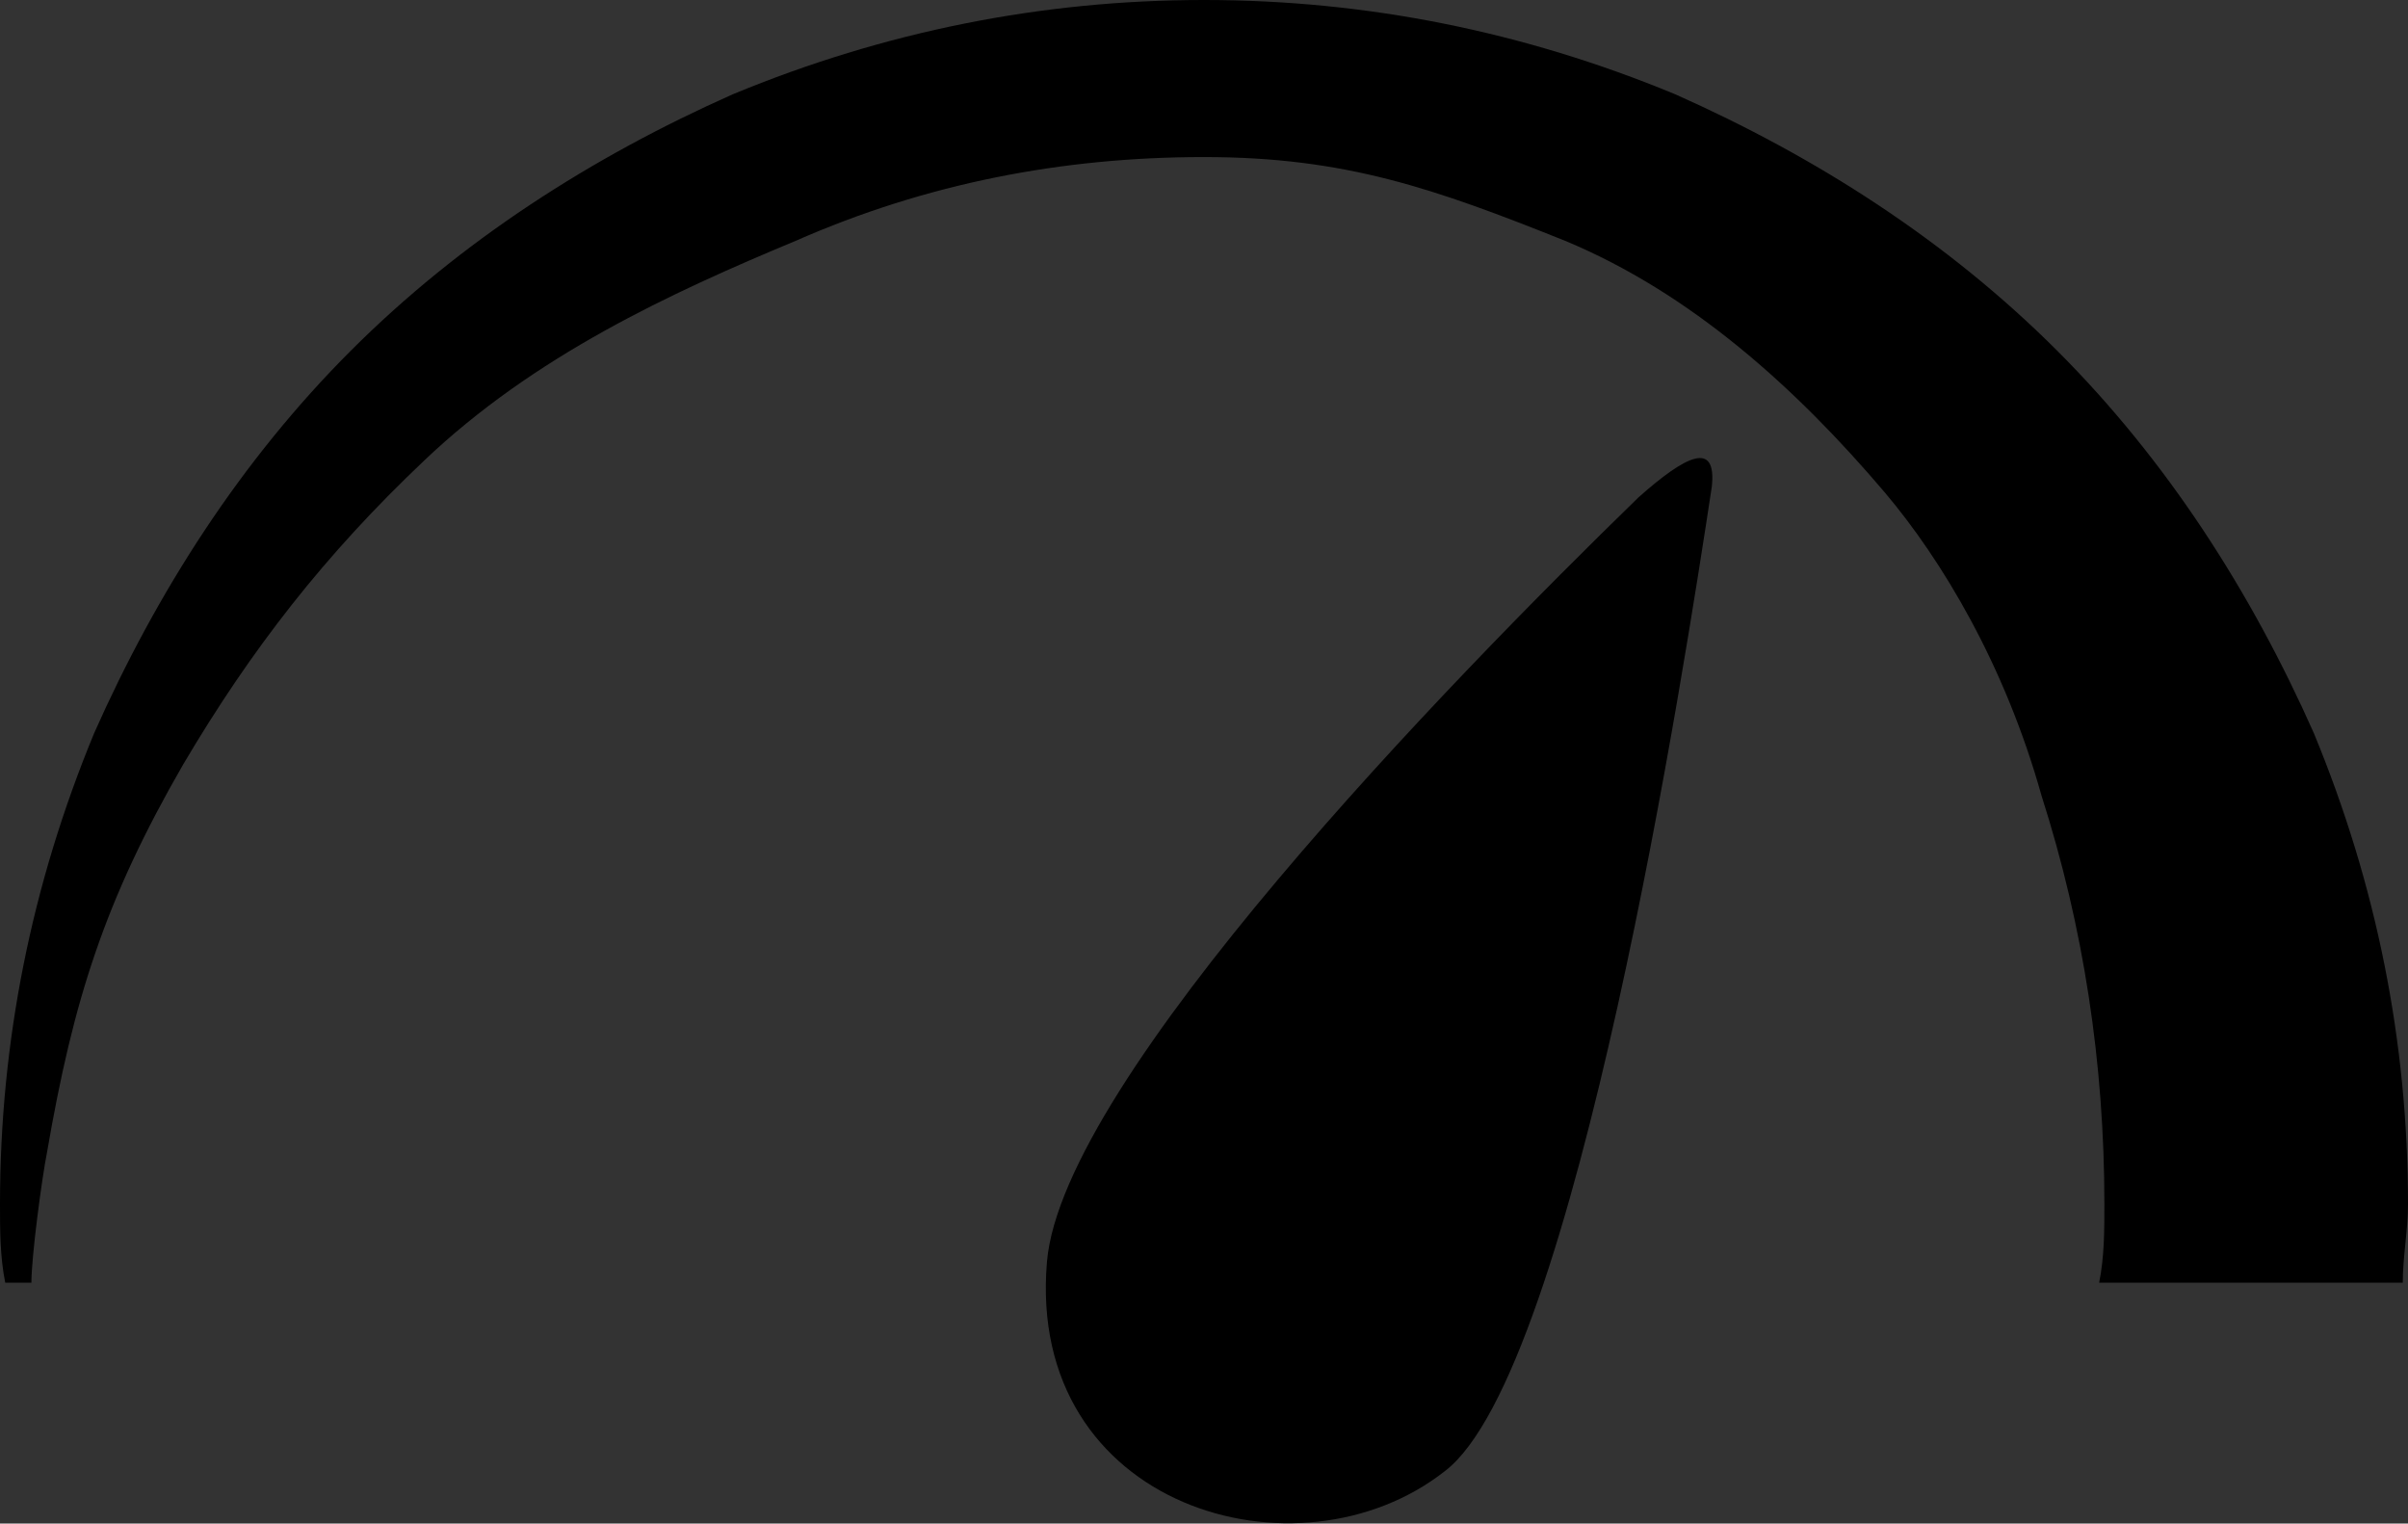 <?xml version="1.0" encoding="utf-8"?>
<!-- Generator: Adobe Illustrator 27.4.1, SVG Export Plug-In . SVG Version: 6.00 Build 0)  -->
<svg version="1.1" id="Layer_1" xmlns="http://www.w3.org/2000/svg" xmlns:xlink="http://www.w3.org/1999/xlink" x="0px" y="0px"
	 viewBox="0 0 46 29.1" style="enable-background:new 0 0 46 29.1;" xml:space="preserve">
<rect x="0" y="0" width="46" height="29.1" fill="#333333" stroke="none"/>
<style type="text/css">
	.st0{fill:#EAA200;}
	.st1{fill:#1AB77E;}
	.st2{fill:#43D7FF;}
	.st3{fill:#10AF7E;}
	.st4{fill:#00CAE5;}
	.st5{fill:#EC7DFF;}
	.st6{fill:#EA2424;}
	.st7{fill:#6470FF;}
	.st8{fill:#40A0FF;}
	.st9{fill:#CC0000;}
	.st10{fill:none;stroke:#000000;stroke-width:1.085;}
	.st11{fill:#FFFFFF;}
	.st12{fill:#1AB77E;stroke:#000000;stroke-width:7;stroke-linecap:round;stroke-miterlimit:10;}
	.st13{fill:#D1783B;stroke:#000000;stroke-width:7;stroke-linecap:round;stroke-miterlimit:10;}
	.st14{fill:#FFBC00;stroke:#000000;stroke-width:7;stroke-linecap:round;stroke-miterlimit:10;}
	.st15{fill:#43D7FF;stroke:#000000;stroke-width:7;stroke-linecap:round;stroke-miterlimit:10;}
	.st16{fill:#D1783B;stroke:#000000;stroke-width:4.59;stroke-linecap:round;stroke-miterlimit:10;}
	.st17{fill:#EAA200;stroke:#000000;stroke-width:4;stroke-linecap:round;stroke-miterlimit:10;}
	.st18{fill:#1FAAC1;}
	.st19{fill:none;stroke:#000000;stroke-miterlimit:10;}
	.st20{fill:#1DB754;}
	.st21{fill:#62F473;}
</style>
<circle class="st0" cx="-1277.3" cy="-495.9" r="22.9"/>
<circle class="st0" cx="-1243.1" cy="-385.3" r="22.9"/>
<circle class="st1" cx="-2027.7" cy="-465.4" r="22.9"/>
<circle class="st2" cx="-1877.4" cy="-419.5" r="22.9"/>
<g>
	<path d="M-4167.3-1571.4h45.4c7.6,0,13,1.7,16.5,5.1c3.4,3.4,5.1,8.9,5.1,16.5v10.8c0,7.6-1.7,13.1-5.1,16.5
		c-3.4,3.4-8.9,5.1-16.5,5.1h-25.9v21.6h-19.4V-1571.4z M-4119.8-1549.8c0-4.3-2.2-6.5-6.5-6.5h-21.6v23.8h21.6
		c4.3,0,6.5-2.2,6.5-6.5V-1549.8z"/>
	<path d="M-4089-1551.9c13.2-1.4,25.1-2.2,35.6-2.2c4.9,0,8.8,1.5,11.8,4.4c3,3,4.4,6.9,4.4,11.8v42.1h-16.7l-1.1-5.4
		c-3.4,2.2-6.9,3.9-10.4,4.9c-3.6,1-6.6,1.6-9,1.6h-3.8c-4.9,0-8.8-1.5-11.8-4.4c-3-3-4.4-6.9-4.4-11.8v-4.9c0-4.9,1.5-8.8,4.4-11.8
		c3-3,6.9-4.4,11.8-4.4h22.1v-4.3c0-1.1-0.4-2-1.1-2.7c-0.7-0.7-1.6-1.1-2.7-1.1c-4.7,0-9.8,0.2-15.5,0.6c-5.7,0.4-10.2,0.8-13.7,1
		V-1551.9z M-4069.1-1509.8c3.8,0,8.1-0.7,13-2.2v-6.5h-15.7c-1.1,0-2,0.4-2.7,1.1c-0.7,0.7-1.1,1.6-1.1,2.7v1.1
		c0,1.1,0.4,2,1.1,2.7c0.7,0.7,1.6,1.1,2.7,1.1H-4069.1z"/>
	<path d="M-3994.5-1537.3c-4.5,0-9.2,1.1-14,3.2v38.3h-18.9v-57.2h16.7l1.1,7c6.2-5.4,12.7-8.1,19.4-8.1h4.9v16.7H-3994.5z"/>
	<path d="M-3937.8-1495.8c-7,0.7-13.8,1.1-20.5,1.1c-4.9,0-8.8-1.5-11.8-4.4c-3-3-4.4-6.9-4.4-11.8v-27.5h-6.5v-14.6h6.5l2.2-13
		h16.7v13h13.5v14.6h-13.5v24.8c0,1.1,0.4,2,1.1,2.7c0.7,0.7,1.6,1.1,2.7,1.1h14V-1495.8z"/>
	<path d="M-3927.6-1551.9c13.2-1.4,25.1-2.2,35.6-2.2c4.9,0,8.8,1.5,11.8,4.4c3,3,4.4,6.9,4.4,11.8v42.1h-16.7l-1.1-5.4
		c-3.4,2.2-6.9,3.9-10.4,4.9c-3.6,1-6.6,1.6-9,1.6h-3.8c-4.9,0-8.8-1.5-11.8-4.4c-3-3-4.4-6.9-4.4-11.8v-4.9c0-4.9,1.5-8.8,4.4-11.8
		c3-3,6.9-4.4,11.8-4.4h22.1v-4.3c0-1.1-0.4-2-1.1-2.7c-0.7-0.7-1.6-1.1-2.7-1.1c-4.7,0-9.8,0.2-15.5,0.6c-5.7,0.4-10.2,0.8-13.7,1
		V-1551.9z M-3907.6-1509.8c3.8,0,8.1-0.7,13-2.2v-6.5h-15.7c-1.1,0-2,0.4-2.7,1.1c-0.7,0.7-1.1,1.6-1.1,2.7v1.1
		c0,1.1,0.4,2,1.1,2.7c0.7,0.7,1.6,1.1,2.7,1.1H-3907.6z"/>
	<path d="M-3847.1-1518.4v22.7h-18.9v-75.6h18.9v38.3h8.6l11.9-20h20l-16.2,27.5l16.2,29.7h-20l-12.4-22.7H-3847.1z"/>
	<path d="M-3748.3-1496.8c-13.9,1.4-26.5,2.2-37.8,2.2c-4.9,0-8.8-1.5-11.8-4.4c-3-3-4.4-6.9-4.4-11.8v-25.9c0-5.4,1.5-9.6,4.6-12.7
		c3.1-3.1,7.3-4.6,12.7-4.6h21.6c5.4,0,9.6,1.5,12.7,4.6c3.1,3.1,4.6,7.3,4.6,12.7v20h-37.3v4.3c0,1.1,0.4,2,1.1,2.7
		c0.7,0.7,1.6,1.1,2.7,1.1c7.1,0,17.6-0.5,31.3-1.6V-1496.8z M-3779.1-1540.6c-2.9,0-4.3,1.4-4.3,4.3v5.9h18.4v-5.9
		c0-2.9-1.4-4.3-4.3-4.3H-3779.1z"/>
</g>
<g>
	<path d="M-4166.8-1014.5c0-12.1,0-24.3,0-36.7c0-12.4,0-24.6,0-36.7c4.5,0,8.9,0,13.4,0c4.5,0,8.9,0,13.3,0
		c5.5,0,10.4,1.1,14.5,3.2c4.1,2.1,7.3,5.1,9.6,8.9c2.3,3.8,3.5,8.3,3.5,13.4c0,5-1.1,9.5-3.4,13.3c-2.3,3.8-5.4,6.8-9.3,8.9
		c-3.9,2.1-8.4,3.1-13.3,3.1c-1.6,0-3.2,0-4.7,0c-1.5,0-3.1,0-4.7,0c0,3.7,0,7.5,0,11.3c0,3.8,0,7.6,0,11.3c-3.1,0-6.2,0-9.4,0
		C-4160.5-1014.5-4163.6-1014.5-4166.8-1014.5z M-4140-1071c-1.3,0-2.6,0-3.9,0c-1.3,0-2.6,0-3.9,0c0,2.9,0,5.8,0,8.7s0,5.8,0,8.7
		c1.4,0,2.9,0,4.5,0c1.5,0,3,0,4.5,0c2.2,0,4.1-0.8,5.5-2.5c1.4-1.7,2.1-3.7,2.1-6.2c0-2.5-0.8-4.6-2.3-6.3
		C-4135.2-1070.2-4137.3-1071-4140-1071z"/>
	<path d="M-4066.6-1014.5c0-0.6,0-1.1,0-1.7c0-0.5,0-1.1,0-1.6c-1.8,1.5-3.8,2.7-6.1,3.5s-4.7,1.2-7.3,1.2c-3.7,0-7.1-0.7-10.4-2.1
		c-3.2-1.4-6.1-3.4-8.6-6c-2.5-2.6-4.4-5.7-5.8-9.3c-1.4-3.6-2.1-7.6-2.1-12c0-4.5,0.7-8.5,2.1-12.1c1.4-3.6,3.3-6.7,5.8-9.2
		s5.3-4.5,8.6-5.9c3.2-1.4,6.7-2.1,10.3-2.1c2.6,0,5,0.4,7.3,1.2c2.3,0.8,4.4,2,6.2,3.4c0-0.6,0-1.1,0-1.6c0-0.5,0-1,0-1.5
		c3,0,5.9,0,9,0s6,0,8.9,0c0,9.2,0,18.5,0,27.9c0,9.4,0,18.7,0,27.9c-2.9,0-5.8,0-8.9,0S-4063.6-1014.5-4066.6-1014.5z
		 M-4077.6-1028.8c3.5,0,6.2-1.3,8.3-3.8c2.1-2.5,3.1-5.8,3.1-9.9s-1-7.4-3.1-9.9c-2.1-2.5-4.9-3.7-8.3-3.7c-3.5,0-6.3,1.2-8.4,3.7
		c-2.1,2.4-3.1,5.8-3.1,9.9c0,4.2,1,7.5,3.1,10C-4083.9-1030-4081.1-1028.8-4077.6-1028.8z"/>
	<path d="M-4036.9-1014.5c0-9.2,0-18.5,0-27.9c0-9.4,0-18.7,0-27.9c3,0,5.9,0,9,0c3,0,6,0,8.9,0c0,0.5,0,1,0,1.5c0,0.5,0,1,0,1.5
		c2.2-1.6,4.8-2.8,7.6-3.6c2.8-0.8,5.9-1,9.2-0.6c0,2.9,0,5.8,0,8.7c0,3,0,5.9,0,8.7c-5.7-0.8-9.9-0.3-12.6,1.5
		c-2.7,1.8-4.1,4.6-4.1,8.6c0,4.8,0,9.7,0,14.7c0,5,0,9.9,0,14.8c-2.9,0-5.8,0-8.9,0C-4030.9-1014.5-4033.9-1014.5-4036.9-1014.5z"
		/>
	<path d="M-3988.4-1014.5c0-6.6,0-13.3,0-20s0-13.3,0-19.9c-1.4,0-2.9,0-4.4,0c-1.5,0-2.9,0-4.4,0c0-2.7,0-5.3,0-8c0-2.7,0-5.3,0-8
		c1.4,0,2.9,0,4.4,0c1.5,0,2.9,0,4.4,0c0-2.5,0-5,0-7.5s0-4.9,0-7.4c3,0,5.9,0,9,0s6,0,8.9,0c0,2.4,0,4.9,0,7.4s0,5,0,7.5
		c1.7,0,3.3,0,5.1,0s3.4,0,5.1,0c0,2.7,0,5.3,0,8c0,2.7,0,5.3,0,8c-1.7,0-3.3,0-5.1,0s-3.4,0-5.1,0c0,6.6,0,13.2,0,19.9s0,13.4,0,20
		c-2.9,0-5.8,0-8.9,0S-3985.4-1014.5-3988.4-1014.5z"/>
	<path d="M-3914.5-1014.5c0-0.6,0-1.1,0-1.7c0-0.5,0-1.1,0-1.6c-1.8,1.5-3.8,2.7-6.1,3.5s-4.7,1.2-7.3,1.2c-3.7,0-7.1-0.7-10.4-2.1
		c-3.2-1.4-6.1-3.4-8.6-6c-2.5-2.6-4.4-5.7-5.8-9.3c-1.4-3.6-2.1-7.6-2.1-12c0-4.5,0.7-8.5,2.1-12.1c1.4-3.6,3.3-6.7,5.8-9.2
		s5.3-4.5,8.6-5.9c3.2-1.4,6.7-2.1,10.3-2.1c2.6,0,5,0.4,7.3,1.2c2.3,0.8,4.4,2,6.2,3.4c0-0.6,0-1.1,0-1.6c0-0.5,0-1,0-1.5
		c3,0,5.9,0,9,0s6,0,8.9,0c0,9.2,0,18.5,0,27.9c0,9.4,0,18.7,0,27.9c-2.9,0-5.8,0-8.9,0S-3911.6-1014.5-3914.5-1014.5z
		 M-3925.5-1028.8c3.5,0,6.2-1.3,8.3-3.8c2.1-2.5,3.1-5.8,3.1-9.9s-1-7.4-3.1-9.9c-2.1-2.5-4.9-3.7-8.3-3.7c-3.5,0-6.3,1.2-8.4,3.7
		c-2.1,2.4-3.1,5.8-3.1,9.9c0,4.2,1,7.5,3.1,10C-3931.9-1030-3929.1-1028.8-3925.5-1028.8z"/>
	<path d="M-3884.3-1014.5c0-13,0-26.2,0-39.4c0-13.2,0-26.4,0-39.4c3,0,5.9,0,9,0s6,0,8.9,0c0,7.1,0,14.2,0,21.5
		c0,7.3,0,14.4,0,21.5c2.6-3.3,5.2-6.6,7.8-10c2.6-3.3,5.2-6.7,7.8-10c3.5,0,6.9,0,10.4,0c3.5,0,7,0,10.4,0
		c-3.4,4.2-6.8,8.5-10.3,12.9c-3.5,4.3-6.9,8.6-10.3,12.9c3.6,5,7.2,10,10.9,15.1c3.6,5.1,7.2,10.1,10.7,15.1c-3.5,0-7.1,0-10.6,0
		c-3.5,0-7.1,0-10.6,0c-2.7-3.8-5.4-7.7-8.1-11.6c-2.7-3.9-5.4-7.8-8.1-11.6c0,3.8,0,7.7,0,11.6c0,3.9,0,7.8,0,11.6
		c-2.9,0-5.8,0-8.9,0S-3881.3-1014.5-3884.3-1014.5z"/>
	<path d="M-3775.1-1017.1c-5,2.1-9.9,3.4-14.8,3.9c-4.9,0.5-9.5,0.2-13.9-0.8c-4.4-1-8.2-2.8-11.6-5.3c-3.4-2.5-6-5.7-7.9-9.6
		c-1.9-3.9-2.9-8.4-2.9-13.5c0-4.2,0.7-8.2,2.1-11.7s3.4-6.7,6-9.4c2.6-2.7,5.7-4.8,9.2-6.3c3.5-1.5,7.4-2.2,11.6-2.2
		c3.7,0,7.1,0.6,10.2,1.8c3,1.2,5.7,2.9,7.9,5.1c2.2,2.2,4,4.8,5.4,7.8c1.4,3,2.2,6.3,2.6,9.9c0.4,3.6,0.1,7.4-0.6,11.4
		c-5.9,0-11.8,0-17.8,0c-6,0-11.9,0-17.8,0c1.4,2.7,3.7,4.7,6.9,5.8c3.2,1.2,7,1.5,11.4,1.1c4.4-0.4,9.2-1.6,14.2-3.5
		c0,2.5,0,5.1,0,7.7S-3775.1-1019.6-3775.1-1017.1z M-3797.8-1056.1c-2.1,0-4,0.6-5.8,1.7c-1.8,1.2-3.1,2.9-4,5.3c3.2,0,6.5,0,9.8,0
		c3.3,0,6.5,0,9.8,0c-0.9-2.4-2.1-4.2-3.8-5.3C-3793.6-1055.5-3795.5-1056.1-3797.8-1056.1z"/>
</g>
<g>
	<path d="M-2046.4-1071.8c13.2-1.4,25.1-2.2,35.6-2.2c4.9,0,8.8,1.5,11.8,4.4c3,3,4.4,6.9,4.4,11.8v42.1h-16.7l-1.1-5.4
		c-3.4,2.2-6.9,3.9-10.4,4.9c-3.6,1-6.6,1.6-9,1.6h-3.8c-4.9,0-8.8-1.5-11.8-4.4c-3-3-4.4-6.9-4.4-11.8v-4.9c0-4.9,1.5-8.8,4.4-11.8
		c3-3,6.9-4.4,11.8-4.4h22.1v-4.3c0-1.1-0.4-2-1.1-2.7c-0.7-0.7-1.6-1.1-2.7-1.1c-4.7,0-9.8,0.2-15.5,0.6c-5.7,0.4-10.2,0.8-13.7,1
		V-1071.8z M-2026.5-1029.7c3.8,0,8.1-0.7,13-2.2v-6.5h-15.7c-1.1,0-2,0.4-2.7,1.1c-0.7,0.7-1.1,1.6-1.1,2.7v1.1
		c0,1.1,0.4,2,1.1,2.7c0.7,0.7,1.6,1.1,2.7,1.1H-2026.5z"/>
	<path d="M-1951.9-1057.2c-4.5,0-9.2,1.1-14,3.2v38.3h-18.9v-57.2h16.7l1.1,7c6.2-5.4,12.7-8.1,19.4-8.1h4.9v16.7H-1951.9z"/>
	<path d="M-1895.2-1015.6c-7,0.7-13.8,1.1-20.5,1.1c-4.9,0-8.8-1.5-11.8-4.4c-3-3-4.4-6.9-4.4-11.8v-27.5h-6.5v-14.6h6.5l2.2-13
		h16.7v13h13.5v14.6h-13.5v24.8c0,1.1,0.4,2,1.1,2.7c0.7,0.7,1.6,1.1,2.7,1.1h14V-1015.6z"/>
	<path d="M-1887.1-1071.8c13.2-1.4,25.1-2.2,35.6-2.2c4.9,0,8.8,1.5,11.8,4.4c3,3,4.4,6.9,4.4,11.8v42.1h-16.7l-1.1-5.4
		c-3.4,2.2-6.9,3.9-10.4,4.9c-3.6,1-6.6,1.6-9,1.6h-3.8c-4.9,0-8.8-1.5-11.8-4.4c-3-3-4.4-6.9-4.4-11.8v-4.9c0-4.9,1.5-8.8,4.4-11.8
		c3-3,6.9-4.4,11.8-4.4h22.1v-4.3c0-1.1-0.4-2-1.1-2.7c-0.7-0.7-1.6-1.1-2.7-1.1c-4.7,0-9.8,0.2-15.5,0.6s-10.2,0.8-13.7,1V-1071.8z
		 M-1867.2-1029.7c3.8,0,8.1-0.7,13-2.2v-6.5h-15.7c-1.1,0-2,0.4-2.7,1.1c-0.7,0.7-1.1,1.6-1.1,2.7v1.1c0,1.1,0.4,2,1.1,2.7
		c0.7,0.7,1.6,1.1,2.7,1.1H-1867.2z"/>
	<path d="M-1806.7-1038.3v22.7h-18.9v-86.3h18.9v49h8.6l11.9-20h20l-16.2,27.5l16.2,29.7h-20l-12.4-22.7H-1806.7z"/>
	<path d="M-1708.9-1016.7c-13.9,1.4-26.5,2.2-37.8,2.2c-4.9,0-8.8-1.5-11.8-4.4c-3-3-4.4-6.9-4.4-11.8v-25.9c0-5.4,1.5-9.6,4.6-12.7
		c3.1-3.1,7.3-4.6,12.7-4.6h21.6c5.4,0,9.6,1.5,12.7,4.6c3.1,3.1,4.6,7.3,4.6,12.7v20h-37.3v4.3c0,1.1,0.4,2,1.1,2.7
		c0.7,0.7,1.6,1.1,2.7,1.1c7.1,0,17.6-0.5,31.3-1.6V-1016.7z M-1739.7-1060.4c-2.9,0-4.3,1.4-4.3,4.3v5.9h18.4v-5.9
		c0-2.9-1.4-4.3-4.3-4.3H-1739.7z"/>
</g>
<g>
	<path d="M-2862.7-1026.6h45.4c7.6,0,13,1.7,16.5,5.1c3.4,3.4,5.1,8.9,5.1,16.5v10.8c0,7.6-1.7,13.1-5.1,16.5
		c-3.4,3.4-8.9,5.1-16.5,5.1h-25.9v21.6h-19.4V-1026.6z M-2815.2-1005c0-4.3-2.2-6.5-6.5-6.5h-21.6v23.8h21.6c4.3,0,6.5-2.2,6.5-6.5
		V-1005z"/>
	<path d="M-2784.4-1007.2c13.2-1.4,25.1-2.2,35.6-2.2c4.9,0,8.8,1.5,11.8,4.4c3,3,4.4,6.9,4.4,11.8v42.1h-16.7l-1.1-5.4
		c-3.4,2.2-6.9,3.9-10.4,4.9c-3.6,1-6.6,1.6-9,1.6h-3.8c-4.9,0-8.8-1.5-11.8-4.4c-3-3-4.4-6.9-4.4-11.8v-4.9c0-4.9,1.5-8.8,4.4-11.8
		c3-3,6.9-4.4,11.8-4.4h22.1v-4.3c0-1.1-0.4-2-1.1-2.7c-0.7-0.7-1.6-1.1-2.7-1.1c-4.7,0-9.8,0.2-15.5,0.6c-5.7,0.4-10.2,0.8-13.7,1
		V-1007.2z M-2764.4-965.1c3.8,0,8.1-0.7,13-2.2v-6.5h-15.7c-1.1,0-2,0.4-2.7,1.1c-0.7,0.7-1.1,1.6-1.1,2.7v1.1c0,1.1,0.4,2,1.1,2.7
		c0.7,0.7,1.6,1.1,2.7,1.1H-2764.4z"/>
	<path d="M-2689.9-992.6c-4.5,0-9.2,1.1-14,3.2v38.3h-18.9v-57.2h16.7l1.1,7c6.2-5.4,12.7-8.1,19.4-8.1h4.9v16.7H-2689.9z"/>
	<path d="M-2633.2-951c-7,0.7-13.8,1.1-20.5,1.1c-4.9,0-8.8-1.5-11.8-4.4c-3-3-4.4-6.9-4.4-11.8v-27.5h-6.5v-14.6h6.5l2.2-13h16.7
		v13h13.5v14.6h-13.5v24.8c0,1.1,0.4,2,1.1,2.7c0.7,0.7,1.6,1.1,2.7,1.1h14V-951z"/>
	<path d="M-2622.9-1007.2c13.2-1.4,25.1-2.2,35.6-2.2c4.9,0,8.8,1.5,11.8,4.4c3,3,4.4,6.9,4.4,11.8v42.1h-16.7l-1.1-5.4
		c-3.4,2.2-6.9,3.9-10.4,4.9c-3.6,1-6.6,1.6-9,1.6h-3.8c-4.9,0-8.8-1.5-11.8-4.4c-3-3-4.4-6.9-4.4-11.8v-4.9c0-4.9,1.5-8.8,4.4-11.8
		c3-3,6.9-4.4,11.8-4.4h22.1v-4.3c0-1.1-0.4-2-1.1-2.7c-0.7-0.7-1.6-1.1-2.7-1.1c-4.7,0-9.8,0.2-15.5,0.6c-5.7,0.4-10.2,0.8-13.7,1
		V-1007.2z M-2602.9-965.1c3.8,0,8.1-0.7,13-2.2v-6.5h-15.7c-1.1,0-2,0.4-2.7,1.1c-0.7,0.7-1.1,1.6-1.1,2.7v1.1c0,1.1,0.4,2,1.1,2.7
		c0.7,0.7,1.6,1.1,2.7,1.1H-2602.9z"/>
	<path d="M-2542.5-973.7v22.7h-18.9v-75.6h18.9v38.3h8.6l11.9-20h20l-16.2,27.5l16.2,29.7h-20l-12.4-22.7H-2542.5z"/>
	<path d="M-2443.6-952.1c-13.9,1.4-26.5,2.2-37.8,2.2c-4.9,0-8.8-1.5-11.8-4.4c-3-3-4.4-6.9-4.4-11.8v-25.9c0-5.4,1.5-9.6,4.6-12.7
		c3.1-3.1,7.3-4.6,12.7-4.6h21.6c5.4,0,9.6,1.5,12.7,4.6c3.1,3.1,4.6,7.3,4.6,12.7v20h-37.3v4.3c0,1.1,0.4,2,1.1,2.7
		c0.7,0.7,1.6,1.1,2.7,1.1c7.1,0,17.6-0.5,31.3-1.6V-952.1z M-2474.4-995.9c-2.9,0-4.3,1.4-4.3,4.3v5.9h18.4v-5.9
		c0-2.9-1.4-4.3-4.3-4.3H-2474.4z"/>
</g>
<g>
	<path d="M-2869.5-1123.8v-75.6h34c5.2,0,9.8,1.1,13.8,3.3c4,2.2,7.2,5.3,9.5,9.2c2.3,3.9,3.5,8.4,3.5,13.4c0,5.3-1.2,9.9-3.5,14
		c-2.3,4.1-5.5,7.3-9.5,9.7c-4,2.3-8.6,3.5-13.8,3.5h-10.7v22.5H-2869.5z M-2846.6-1166.1h6.8c1.4,0,2.6-0.3,3.7-0.8
		c1.1-0.5,1.9-1.3,2.5-2.3c0.6-1,0.9-2.3,0.9-3.8s-0.3-2.7-0.9-3.7c-0.6-0.9-1.5-1.6-2.5-2.1c-1.1-0.5-2.3-0.7-3.7-0.7h-6.8V-1166.1
		z"/>
	<path d="M-2776.2-1122.8c-4.8,0-9.1-1.3-12.9-3.8c-3.7-2.6-6.7-6.1-8.9-10.6c-2.2-4.5-3.2-9.7-3.2-15.5c0-5.9,1.1-11.1,3.2-15.6
		c2.1-4.5,5.1-8,8.9-10.6c3.8-2.6,8.2-3.8,13.1-3.8c2.6,0,5,0.4,7.1,1.1c2.2,0.7,4.1,1.7,5.7,3c1.7,1.3,3.1,2.8,4.3,4.5
		c1.2,1.7,2.3,3.5,3.1,5.5l-4.4-0.1v-12.7h21.5v57.8h-22v-14.1l4.9,0.4c-0.7,2.1-1.7,4-3,5.8c-1.3,1.8-2.8,3.3-4.5,4.6
		s-3.7,2.3-5.8,3.1S-2773.6-1122.8-2776.2-1122.8z M-2769.9-1140.7c2.1,0,3.9-0.5,5.3-1.4c1.5-0.9,2.6-2.3,3.3-4.1
		c0.8-1.8,1.1-4,1.1-6.6s-0.4-4.8-1.1-6.6s-1.9-3.2-3.3-4.2c-1.5-0.9-3.3-1.4-5.3-1.4c-2.1,0-3.9,0.5-5.3,1.4
		c-1.4,0.9-2.5,2.3-3.3,4.2c-0.8,1.8-1.1,4-1.1,6.6s0.4,4.8,1.1,6.6c0.8,1.8,1.9,3.2,3.3,4.1
		C-2773.8-1141.1-2772-1140.7-2769.9-1140.7z"/>
	<path d="M-2723.5-1123.8v-57.8h20.3l1.3,19.2l-4.9-3c0.9-3.3,2.4-6.3,4.4-8.9c2-2.6,4.4-4.7,7.3-6.2c2.8-1.5,5.9-2.3,9.1-2.3
		c1.3,0,2.5,0.1,3.7,0.3c1.2,0.2,2.3,0.4,3.3,0.7l-6,24.3c-0.7-0.5-1.9-1-3.4-1.4c-1.5-0.4-3.2-0.6-5-0.6c-1.3,0-2.5,0.2-3.5,0.6
		c-1,0.4-1.9,1-2.6,1.8c-0.7,0.8-1.2,1.7-1.6,2.8c-0.4,1.1-0.5,2.3-0.5,3.8v26.8H-2723.5z"/>
	<path d="M-2676.2-1163.2v-18.4h40.4v18.4H-2676.2z M-2667.2-1123.8v-72.4h21.9v72.4H-2667.2z"/>
	<path d="M-2605.5-1122.8c-4.8,0-9.1-1.3-12.9-3.8c-3.7-2.6-6.7-6.1-8.9-10.6c-2.2-4.5-3.2-9.7-3.2-15.5c0-5.9,1.1-11.1,3.2-15.6
		c2.1-4.5,5.1-8,8.9-10.6c3.8-2.6,8.2-3.8,13.1-3.8c2.6,0,5,0.4,7.1,1.1c2.2,0.7,4.1,1.7,5.7,3c1.7,1.3,3.1,2.8,4.3,4.5
		c1.2,1.7,2.3,3.5,3.1,5.5l-4.4-0.1v-12.7h21.5v57.8h-22v-14.1l4.9,0.4c-0.7,2.1-1.7,4-3,5.8c-1.3,1.8-2.8,3.3-4.5,4.6
		s-3.7,2.3-5.8,3.1S-2602.9-1122.8-2605.5-1122.8z M-2599.2-1140.7c2.1,0,3.9-0.5,5.3-1.4c1.5-0.9,2.6-2.3,3.3-4.1
		c0.8-1.8,1.1-4,1.1-6.6s-0.4-4.8-1.1-6.6s-1.9-3.2-3.3-4.2c-1.5-0.9-3.3-1.4-5.3-1.4c-2.1,0-3.9,0.5-5.3,1.4
		c-1.4,0.9-2.5,2.3-3.3,4.2c-0.8,1.8-1.1,4-1.1,6.6s0.4,4.8,1.1,6.6c0.8,1.8,1.9,3.2,3.3,4.1
		C-2603.1-1141.1-2601.3-1140.7-2599.2-1140.7z"/>
	<path d="M-2552.8-1123.8v-79.9h21.9v79.9H-2552.8z M-2531.3-1140l-10.8-13.6l26.7-28h28.5L-2531.3-1140z M-2513.4-1123.8
		l-19.2-27.1l15.3-11l28.9,38.1H-2513.4z"/>
	<path d="M-2452.5-1122.7c-6.7,0-12.5-1.3-17.3-3.9c-4.8-2.6-8.5-6.1-11.1-10.6c-2.6-4.5-3.9-9.7-3.9-15.5c0-4.3,0.7-8.3,2.2-12
		c1.4-3.7,3.5-6.9,6.1-9.6c2.6-2.7,5.7-4.8,9.3-6.3c3.6-1.5,7.5-2.2,11.7-2.2c4.2,0,8.1,0.7,11.6,2.2c3.5,1.5,6.5,3.6,9,6.3
		c2.5,2.7,4.4,5.9,5.8,9.6c1.3,3.7,1.9,7.7,1.8,12l-0.1,4.5h-45.3l-2.5-10.3h30.3l-2.1,2.2v-1.9c0-1.4-0.3-2.6-1-3.6
		c-0.7-1-1.6-1.9-2.9-2.4c-1.2-0.6-2.7-0.9-4.3-0.9c-2.1,0-3.9,0.4-5.3,1.3c-1.4,0.9-2.5,2.1-3.3,3.7c-0.8,1.6-1.1,3.5-1.1,5.7
		c0,2.6,0.6,4.9,1.7,6.8c1.1,1.9,2.8,3.5,5,4.5c2.2,1.1,4.9,1.6,8.2,1.6c2.2,0,4-0.3,5.6-0.8c1.5-0.5,3.2-1.4,4.9-2.6l10,14.1
		c-2.7,2.1-5.3,3.7-7.8,4.9c-2.6,1.2-5.1,2-7.6,2.5C-2447.4-1123-2449.9-1122.7-2452.5-1122.7z"/>
</g>
<g>
	<path d="M-2144.1-219v-75.6h31.3c4.3,0,8.2,1,11.7,3.1c3.5,2.1,6.2,4.9,8.3,8.5c2.1,3.6,3.1,7.6,3.1,12c0,4.5-1,8.6-3.1,12.2
		c-2.1,3.6-4.8,6.5-8.3,8.6s-7.3,3.2-11.7,3.2h-17.7v27.9H-2144.1z M-2130.5-259.5h16.8c1.8,0,3.5-0.5,5-1.6c1.5-1,2.7-2.4,3.6-4.1
		c0.9-1.7,1.4-3.6,1.4-5.7c0-2.1-0.5-4-1.4-5.6c-0.9-1.7-2.1-3-3.6-3.9c-1.5-1-3.2-1.5-5-1.5h-16.8V-259.5z"/>
	<path d="M-2055.6-218c-4.8,0-9-1.3-12.9-3.9c-3.8-2.6-6.9-6.1-9.1-10.6c-2.3-4.5-3.4-9.5-3.4-15.2c0-5.7,1.2-10.8,3.5-15.2
		c2.3-4.5,5.4-8,9.4-10.5c4-2.5,8.4-3.8,13.4-3.8c2.9,0,5.5,0.4,7.9,1.3c2.4,0.9,4.5,2,6.3,3.5c1.8,1.5,3.3,3.2,4.5,5.2
		c1.2,2,2,4.1,2.4,6.3l-2.8-0.8V-276h13v56.9h-13.1v-13.6l3-0.5c-0.5,1.9-1.4,3.8-2.8,5.7c-1.3,1.8-3,3.5-5,4.9
		c-2,1.4-4.2,2.5-6.6,3.4C-2050.4-218.4-2053-218-2055.6-218z M-2052.2-229.5c3.2,0,6-0.8,8.4-2.3c2.4-1.5,4.3-3.7,5.6-6.4
		c1.3-2.7,2-5.8,2-9.5c0-3.5-0.7-6.5-2-9.2c-1.3-2.7-3.2-4.8-5.6-6.4c-2.4-1.5-5.2-2.3-8.4-2.3c-3.1,0-5.8,0.8-8.2,2.3
		c-2.4,1.5-4.2,3.7-5.6,6.4c-1.3,2.7-2,5.8-2,9.2c0,3.6,0.7,6.8,2,9.5c1.3,2.7,3.2,4.8,5.6,6.4
		C-2058-230.3-2055.3-229.5-2052.2-229.5z"/>
	<path d="M-2008-219V-276h12.7l0.2,18.1l-1.7-4.1c0.8-2.9,2.2-5.5,4.1-7.8c1.9-2.3,4.2-4.1,6.8-5.5c2.6-1.3,5.2-2,7.9-2
		c1.2,0,2.4,0.1,3.5,0.3c1.1,0.2,2,0.5,2.8,0.8l-3.5,14.1c-0.8-0.4-1.8-0.7-2.9-1c-1.2-0.3-2.3-0.4-3.3-0.4c-1.9,0-3.6,0.4-5.3,1.1
		c-1.7,0.7-3.1,1.7-4.3,2.9c-1.2,1.2-2.1,2.7-2.9,4.3c-0.7,1.7-1.1,3.5-1.1,5.4v30.6H-2008z"/>
	<path d="M-1967.8-263.9V-276h36.8v12.1H-1967.8z M-1956.6-219v-71.4h13v71.4H-1956.6z"/>
	<path d="M-1899.4-218c-4.8,0-9-1.3-12.9-3.9c-3.8-2.6-6.9-6.1-9.1-10.6c-2.3-4.5-3.4-9.5-3.4-15.2c0-5.7,1.2-10.8,3.5-15.2
		c2.3-4.5,5.4-8,9.4-10.5c4-2.5,8.4-3.8,13.4-3.8c2.9,0,5.5,0.4,7.9,1.3c2.4,0.9,4.5,2,6.3,3.5c1.8,1.5,3.3,3.2,4.5,5.2
		c1.2,2,2,4.1,2.4,6.3l-2.8-0.8V-276h13v56.9h-13.1v-13.6l3-0.5c-0.5,1.9-1.4,3.8-2.8,5.7c-1.3,1.8-3,3.5-5,4.9
		c-2,1.4-4.2,2.5-6.6,3.4C-1894.2-218.4-1896.7-218-1899.4-218z M-1895.9-229.5c3.2,0,6-0.8,8.4-2.3c2.4-1.5,4.3-3.7,5.6-6.4
		c1.3-2.7,2-5.8,2-9.5c0-3.5-0.7-6.5-2-9.2c-1.3-2.7-3.2-4.8-5.6-6.4c-2.4-1.5-5.2-2.3-8.4-2.3c-3.1,0-5.8,0.8-8.2,2.3
		c-2.4,1.5-4.2,3.7-5.6,6.4c-1.3,2.7-2,5.8-2,9.2c0,3.6,0.7,6.8,2,9.5c1.3,2.7,3.2,4.8,5.6,6.4
		C-1901.8-230.3-1899-229.5-1895.9-229.5z"/>
	<path d="M-1851.7-219V-299h13v79.9H-1851.7z M-1839.6-236.5l-2.4-12.3l27.1-27.1h17.3L-1839.6-236.5z M-1813.4-219l-21-25.3
		l9.2-7.9l27.9,33.2H-1813.4z"/>
	<path d="M-1761.9-218c-6,0-11.3-1.3-15.8-3.8c-4.6-2.5-8.1-5.9-10.7-10.3c-2.6-4.3-3.8-9.3-3.8-15c0-4.5,0.7-8.5,2.2-12.2
		c1.4-3.7,3.5-6.9,6-9.6s5.7-4.8,9.2-6.3c3.6-1.5,7.4-2.2,11.6-2.2c3.7,0,7.2,0.7,10.5,2.2c3.2,1.4,6,3.4,8.4,5.9
		c2.4,2.5,4.2,5.4,5.5,8.9c1.3,3.4,1.9,7.1,1.8,11.1l-0.1,4.8h-46.2l-2.5-9.1h37.7l-1.6,1.8v-2.5c-0.2-2.2-1-4.1-2.2-5.8
		c-1.3-1.7-2.8-3.1-4.8-4.1c-1.9-1-4-1.5-6.4-1.5c-3.5,0-6.5,0.7-9,2.1c-2.4,1.4-4.3,3.4-5.6,6c-1.3,2.6-1.9,5.9-1.9,9.8
		c0,3.7,0.8,6.9,2.4,9.7c1.6,2.8,3.8,4.9,6.7,6.4c2.9,1.5,6.2,2.2,10,2.2c2.7,0,5.2-0.4,7.5-1.3c2.3-0.9,4.7-2.4,7.3-4.6l6.4,9
		c-1.9,1.8-4,3.3-6.5,4.6c-2.5,1.3-5.1,2.3-7.8,3C-1756.5-218.3-1759.2-218-1761.9-218z"/>
</g>
<path d="M-801.7-1439.3v-96.1h52.5c8,0,15.1,2,21.3,6.1c6.2,4,11.1,9.6,14.7,16.6c3.6,7,5.3,15.1,5.3,24.2c0,9.5-1.8,18-5.3,25.4
	c-3.6,7.4-8.4,13.2-14.7,17.5c-6.2,4.2-13.3,6.3-21.3,6.3h-16.5H-801.7z"/>
<path d="M-2611.8-1813.8v-53.1h34c5.2,0,9.8,1.1,13.8,3.3c4,2.2,7.2,5.3,9.5,9.2c2.3,3.9,3.5,8.4,3.5,13.4c0,5.3-1.2,9.9-3.5,14
	c-2.3,4.1-5.5,7.3-9.5,9.7c-4,2.3-8.6,3.5-13.8,3.5h-10.7H-2611.8z"/>
<g>
	<path d="M-4167.9-462.8v-74.4h25.2c12.2,0,21.5,2,27.7,6c6.2,4,9.3,9.9,9.3,17.7c0,5.4-1.4,10-4,13.8c-2.7,3.8-6.5,6.7-11.4,8.6
		c-4.9,2-10.7,3-17.3,3h-5.6v25.4H-4167.9z M-4139.4-503.2c3.8,0,6.8-0.8,8.9-2.4c2.1-1.6,3.1-4,3.1-7.1c0-3-1-5.2-3-6.6
		c-2-1.5-4.9-2.2-8.7-2.2h-4.9v18.4H-4139.4z"/>
	<path d="M-4074.7-462c-5,0-9.5-1.2-13.5-3.6c-4-2.4-7.2-5.7-9.6-10c-2.3-4.2-3.5-9.1-3.5-14.6c0-5.5,1.2-10.3,3.5-14.4
		c2.3-4.1,5.5-7.3,9.6-9.7c4-2.3,8.5-3.5,13.5-3.5c3.5,0,6.9,1,10.3,2.9c3.3,1.9,5.9,5.1,7.7,9.6v-11.8h22.5v54.1h-22.7v-10
		c-1.7,3.5-4,6.2-6.9,8.1C-4066.8-462.9-4070.4-462-4074.7-462z M-4067.7-479c3,0,5.5-1.1,7.6-3.2c2.1-2.1,3.1-4.7,3.1-7.8
		c0-3.1-1-5.6-3.1-7.6c-2.1-2-4.6-3-7.6-3c-3.1,0-5.7,1-7.8,3.1c-2.1,2.1-3.1,4.6-3.1,7.7s1,5.6,3.1,7.7
		C-4073.3-480.1-4070.8-479-4067.7-479z"/>
	<path d="M-4023.5-462.8v-54.1h22.5v13.5c1.4-4.9,3.7-8.5,6.8-10.8c3.1-2.3,6.7-3.5,11-3.5l2.7,19.1c-1.7-0.2-3.4-0.3-5.1-0.3
		c-10,0-15,4.1-15,12.3v23.8H-4023.5z"/>
	<path d="M-3952.1-462c-5.1,0-9.3-0.9-12.5-2.6c-3.2-1.7-5.5-4.1-7-7c-1.4-3-2.2-6.3-2.2-9.9v-22h-6.9v-13.4h8.5l10-17.1h11.1v17.1
		h12.5v13.4h-12.5v18.9c0,1.7,0.5,2.9,1.6,3.8c1.1,0.9,2.5,1.4,4.2,1.4c1.7,0,3.5-0.4,5.2-1.3l1.6,15c-1.7,1.2-3.9,2.2-6.6,2.8
		C-3947.5-462.3-3949.9-462-3952.1-462z"/>
	<path d="M-3906.6-462c-5,0-9.5-1.2-13.5-3.6c-4-2.4-7.2-5.7-9.6-10c-2.3-4.2-3.5-9.1-3.5-14.6c0-5.5,1.2-10.3,3.5-14.4
		c2.3-4.1,5.5-7.3,9.6-9.7c4-2.3,8.5-3.5,13.5-3.5c3.5,0,6.9,1,10.3,2.9c3.3,1.9,5.9,5.1,7.7,9.6v-11.8h22.5v54.1h-22.7v-10
		c-1.7,3.5-4,6.2-6.9,8.1C-3898.7-462.9-3902.3-462-3906.6-462z M-3899.6-479c3,0,5.5-1.1,7.6-3.2c2.1-2.1,3.1-4.7,3.1-7.8
		c0-3.1-1-5.6-3.1-7.6c-2.1-2-4.6-3-7.6-3c-3.1,0-5.7,1-7.8,3.1c-2.1,2.1-3.1,4.6-3.1,7.7s1,5.6,3.1,7.7
		C-3905.3-480.1-3902.7-479-3899.6-479z"/>
	<path d="M-3832.7-462.8h-22.8V-534l22.8-3.3v37l25.4-20.6l11.7,15l-15.2,12.7c1,5.1,2.5,8.7,4.4,10.7c1.9,2.1,4.5,3.1,7.6,3.1
		c1.3,0,2.8-0.2,4.6-0.6l-1.6,17.4c-1.4,0.3-2.6,0.5-3.7,0.5c-1.1,0.1-2.1,0.1-3.1,0.1c-7.1,0-12.8-1.7-16.9-5.1
		c-4.1-3.4-7.2-8.4-9.1-15.1l-4,3.5V-462.8z"/>
	<path d="M-3754.2-477.1c2.1,0,4.3-0.2,6.6-0.6c2.3-0.4,4.7-1.2,7.2-2.4l2.6,13.9c-2.7,1.4-5.6,2.4-8.7,3.1
		c-3.1,0.7-6.7,1.1-10.7,1.1c-7.3,0-13.4-1.2-18.3-3.6c-4.9-2.4-8.7-5.7-11.2-9.8c-2.5-4.2-3.8-9-3.8-14.5c0-5.6,1.3-10.5,4-14.7
		s6.3-7.4,10.9-9.7c4.5-2.3,9.5-3.5,15-3.5c8.1,0,14.4,2.5,18.7,7.6c4.3,5.1,6.5,12.3,6.5,21.7l-32.2,4.1
		C-3765.3-479.5-3760.8-477.1-3754.2-477.1z M-3769.4-494.3l17-3.6c-0.3-2.3-1.1-4-2.4-5.1c-1.3-1.1-2.9-1.7-4.9-1.7
		c-2.9,0-5.2,1-6.9,3C-3768.2-499.7-3769.1-497.2-3769.4-494.3z"/>
</g>
<g>
	<path d="M-3587.9-1062.8v-74.4h25.2c12.2,0,21.5,2,27.7,6c6.2,4,9.3,9.9,9.3,17.7c0,5.4-1.3,10-4,13.8c-2.7,3.8-6.5,6.7-11.4,8.6
		c-4.9,2-10.7,3-17.3,3h-5.6v25.4H-3587.9z M-3559.4-1103.2c3.8,0,6.8-0.8,8.9-2.4c2.1-1.6,3.1-4,3.1-7.1c0-3-1-5.2-3-6.6
		c-2-1.5-4.9-2.2-8.7-2.2h-4.9v18.4H-3559.4z"/>
	<path d="M-3496.2-1062c-5,0-9.5-1.2-13.5-3.6c-4-2.4-7.2-5.7-9.6-10c-2.3-4.2-3.5-9.1-3.5-14.6c0-5.5,1.2-10.3,3.5-14.4
		c2.3-4.1,5.5-7.3,9.6-9.7c4-2.3,8.5-3.5,13.5-3.5c3.5,0,6.9,1,10.3,2.9c3.3,1.9,5.9,5.1,7.7,9.6v-11.8h22.5v54.1h-22.7v-10
		c-1.7,3.5-4,6.2-6.9,8.1C-3488.3-1062.9-3491.9-1062-3496.2-1062z M-3489.2-1079c3,0,5.5-1.1,7.6-3.2c2.1-2.1,3.1-4.7,3.1-7.8
		c0-3.1-1-5.6-3.1-7.6c-2.1-2-4.6-3-7.6-3c-3.1,0-5.7,1-7.8,3.1c-2.1,2.1-3.1,4.6-3.1,7.7s1,5.6,3.1,7.7
		C-3494.9-1080.1-3492.3-1079-3489.2-1079z"/>
	<path d="M-3445-1062.8v-54.1h22.5v13.5c1.4-4.9,3.7-8.5,6.8-10.8c3.1-2.3,6.7-3.5,11-3.5l2.7,19.1c-1.7-0.2-3.4-0.3-5.1-0.3
		c-10,0-15,4.1-15,12.3v23.8H-3445z"/>
	<path d="M-3371.5-1062c-5.1,0-9.3-0.9-12.5-2.6c-3.2-1.7-5.5-4.1-7-7c-1.4-3-2.2-6.3-2.2-9.9v-22h-6.9v-13.4h8.5l10-17.1h11.1v17.1
		h12.5v13.4h-12.5v18.9c0,1.7,0.5,2.9,1.6,3.8c1.1,0.9,2.5,1.4,4.2,1.4c1.7,0,3.5-0.4,5.2-1.3l1.6,15c-1.7,1.2-3.9,2.2-6.6,2.8
		C-3366.9-1062.3-3369.3-1062-3371.5-1062z"/>
	<path d="M-3327.1-1062c-5,0-9.5-1.2-13.5-3.6c-4-2.4-7.2-5.7-9.6-10c-2.3-4.2-3.5-9.1-3.5-14.6c0-5.5,1.2-10.3,3.5-14.4
		c2.3-4.1,5.5-7.3,9.6-9.7c4-2.3,8.5-3.5,13.5-3.5c3.5,0,6.9,1,10.3,2.9c3.3,1.9,5.9,5.1,7.7,9.6v-11.8h22.5v54.1h-22.7v-10
		c-1.7,3.5-4,6.2-6.9,8.1C-3319.1-1062.9-3322.7-1062-3327.1-1062z M-3320-1079c3,0,5.5-1.1,7.6-3.2c2.1-2.1,3.1-4.7,3.1-7.8
		c0-3.1-1-5.6-3.1-7.6c-2.1-2-4.6-3-7.6-3c-3.1,0-5.7,1-7.8,3.1c-2.1,2.1-3.1,4.6-3.1,7.7s1,5.6,3.1,7.7
		C-3325.7-1080.1-3323.1-1079-3320-1079z"/>
	<path d="M-3253.1-1062.8h-22.8v-71.2l22.8-3.3v37l25.4-20.6l11.7,15l-15.2,12.7c1,5.1,2.5,8.7,4.4,10.7c1.9,2.1,4.5,3.1,7.6,3.1
		c1.3,0,2.8-0.2,4.6-0.6l-1.6,17.4c-1.4,0.3-2.6,0.5-3.7,0.5c-1.1,0.1-2.1,0.1-3.1,0.1c-7.1,0-12.8-1.7-16.9-5.1
		c-4.1-3.4-7.2-8.4-9.1-15.1l-4,3.5V-1062.8z"/>
	<path d="M-3176.3-1077.1c2.1,0,4.3-0.2,6.6-0.6c2.3-0.4,4.7-1.2,7.2-2.4l2.6,13.9c-2.7,1.4-5.6,2.4-8.7,3.1
		c-3.1,0.7-6.7,1.1-10.7,1.1c-7.3,0-13.4-1.2-18.3-3.6c-4.9-2.4-8.7-5.7-11.2-9.8c-2.5-4.2-3.8-9-3.8-14.5c0-5.6,1.3-10.5,4-14.7
		s6.3-7.4,10.9-9.7c4.5-2.3,9.5-3.5,15-3.5c8.1,0,14.4,2.5,18.7,7.6c4.3,5.1,6.5,12.3,6.5,21.7l-32.2,4.1
		C-3187.3-1079.5-3182.9-1077.1-3176.3-1077.1z M-3191.4-1094.3l17-3.6c-0.3-2.3-1.1-4-2.4-5.1c-1.3-1.1-2.9-1.7-4.9-1.7
		c-2.9,0-5.2,1-6.9,3C-3190.2-1099.7-3191.2-1097.2-3191.4-1094.3z"/>
</g>
<g>
	<path d="M-1471.1-194.5v-74.4h25.2c12.2,0,21.5,2,27.7,6c6.2,4,9.3,9.9,9.3,17.7c0,5.4-1.3,10-4,13.8c-2.7,3.8-6.5,6.7-11.4,8.6
		c-4.9,2-10.7,3-17.3,3h-5.6v25.4H-1471.1z M-1442.5-234.9c3.8,0,6.8-0.8,8.9-2.4c2.1-1.6,3.1-4,3.1-7.1c0-3-1-5.2-3-6.6
		c-2-1.5-4.9-2.2-8.7-2.2h-4.9v18.4H-1442.5z"/>
	<path d="M-1379.4-193.7c-5,0-9.5-1.2-13.5-3.6c-4-2.4-7.2-5.7-9.6-10c-2.3-4.2-3.5-9.1-3.5-14.6c0-5.5,1.2-10.3,3.5-14.4
		c2.3-4.1,5.5-7.3,9.6-9.7c4-2.3,8.5-3.5,13.5-3.5c3.5,0,6.9,1,10.3,2.9c3.3,1.9,5.9,5.1,7.7,9.6v-11.8h22.5v54.1h-22.7v-10
		c-1.7,3.5-4,6.2-6.9,8.1C-1371.4-194.6-1375-193.7-1379.4-193.7z M-1372.3-210.7c3,0,5.5-1.1,7.6-3.2c2.1-2.1,3.1-4.7,3.1-7.8
		c0-3.1-1-5.6-3.1-7.6c-2.1-2-4.6-3-7.6-3c-3.1,0-5.7,1-7.8,3.1c-2.1,2.1-3.1,4.6-3.1,7.7s1,5.6,3.1,7.7
		C-1378-211.8-1375.4-210.7-1372.3-210.7z"/>
	<path d="M-1328.2-194.5v-54.1h22.5v13.5c1.4-4.9,3.7-8.5,6.8-10.8c3.1-2.3,6.7-3.5,11-3.5l2.7,19.1c-1.7-0.2-3.4-0.3-5.1-0.3
		c-10,0-15,4.1-15,12.3v23.8H-1328.2z"/>
	<path d="M-1254.6-193.7c-5.1,0-9.3-0.9-12.5-2.6c-3.2-1.7-5.5-4.1-7-7c-1.4-3-2.2-6.3-2.2-9.9v-22h-6.9v-13.4h8.5l10-17.1h11.1
		v17.1h12.5v13.4h-12.5v18.9c0,1.7,0.5,2.9,1.6,3.8c1.1,0.9,2.5,1.4,4.2,1.4c1.7,0,3.5-0.4,5.2-1.3l1.6,15c-1.7,1.2-3.9,2.2-6.6,2.8
		C-1250.1-194-1252.5-193.7-1254.6-193.7z"/>
	<path d="M-1210.2-193.7c-5,0-9.5-1.2-13.5-3.6c-4-2.4-7.2-5.7-9.6-10c-2.3-4.2-3.5-9.1-3.5-14.6c0-5.5,1.2-10.3,3.5-14.4
		c2.3-4.1,5.5-7.3,9.6-9.7c4-2.3,8.5-3.5,13.5-3.5c3.5,0,6.9,1,10.3,2.9c3.3,1.9,5.9,5.1,7.7,9.6v-11.8h22.5v54.1h-22.7v-10
		c-1.7,3.5-4,6.2-6.9,8.1C-1202.3-194.6-1205.9-193.7-1210.2-193.7z M-1203.2-210.7c3,0,5.5-1.1,7.6-3.2c2.1-2.1,3.1-4.7,3.1-7.8
		c0-3.1-1-5.6-3.1-7.6c-2.1-2-4.6-3-7.6-3c-3.1,0-5.7,1-7.8,3.1c-2.1,2.1-3.1,4.6-3.1,7.7s1,5.6,3.1,7.7
		C-1208.9-211.8-1206.3-210.7-1203.2-210.7z"/>
	<path d="M-1136.3-194.5h-22.8v-71.2l22.8-3.3v37l25.4-20.6l11.7,15l-15.2,12.7c1,5.1,2.5,8.7,4.4,10.7c1.9,2.1,4.5,3.1,7.6,3.1
		c1.3,0,2.8-0.2,4.6-0.6l-1.6,17.4c-1.4,0.3-2.6,0.5-3.7,0.5c-1.1,0.1-2.1,0.1-3.1,0.1c-7.1,0-12.8-1.7-16.9-5.1
		c-4.1-3.4-7.2-8.4-9.1-15.1l-4,3.5V-194.5z"/>
	<path d="M-1059.5-208.8c2.1,0,4.3-0.2,6.6-0.6c2.3-0.4,4.7-1.2,7.2-2.4l2.6,13.9c-2.7,1.4-5.6,2.4-8.7,3.1
		c-3.1,0.7-6.7,1.1-10.7,1.1c-7.3,0-13.4-1.2-18.3-3.6c-4.9-2.4-8.7-5.7-11.2-9.8c-2.5-4.2-3.8-9-3.8-14.5c0-5.6,1.3-10.5,4-14.7
		s6.3-7.4,10.9-9.7c4.5-2.3,9.5-3.5,15-3.5c8.1,0,14.4,2.5,18.7,7.6c4.3,5.1,6.5,12.3,6.5,21.7l-32.2,4.1
		C-1070.5-211.2-1066-208.8-1059.5-208.8z M-1074.6-225.9l17-3.6c-0.3-2.3-1.1-4-2.4-5.1c-1.3-1.1-2.9-1.7-4.9-1.7
		c-2.9,0-5.2,1-6.9,3C-1073.4-231.4-1074.4-228.9-1074.6-225.9z"/>
</g>
<path class="st3" d="M-1393.8-1452.7v-74.4h25.2c12.2,0,21.5,2,27.7,6c6.2,4,9.3,9.9,9.3,17.7c0,5.4-1.3,10-4,13.8
	c-2.7,3.8-6.5,6.7-11.4,8.6c-4.9,2-10.7,3-17.3,3h-5.6v25.4H-1393.8z M-1365.3-1493.1c3.8,0,6.8-0.8,8.9-2.4c2.1-1.6,3.1-4,3.1-7.1
	c0-3-1-5.2-3-6.6c-2-1.5-4.9-2.2-8.7-2.2h-4.9v18.4H-1365.3z"/>
<path class="st4" d="M-1325.1-1451.9c-5,0-9.5-1.2-13.5-3.6c-4-2.4-7.2-5.7-9.6-10c-2.3-4.2-3.5-9.1-3.5-14.6
	c0-5.5,1.2-10.3,3.5-14.4c2.3-4.1,5.5-7.3,9.6-9.7c4-2.3,8.5-3.5,13.5-3.5c3.5,0,6.9,1,10.3,2.9c3.3,1.9,5.9,5.1,7.7,9.6v-11.8h22.5
	v54.1h-22.7v-10c-1.7,3.5-4,6.2-6.9,8.1C-1317.2-1452.8-1320.8-1451.9-1325.1-1451.9z M-1318.1-1468.9c3,0,5.5-1.1,7.6-3.2
	c2.1-2.1,3.1-4.7,3.1-7.8c0-3.1-1-5.6-3.1-7.6c-2.1-2-4.6-3-7.6-3c-3.1,0-5.7,1-7.8,3.1c-2.1,2.1-3.1,4.6-3.1,7.7s1,5.6,3.1,7.7
	C-1323.7-1470-1321.2-1468.9-1318.1-1468.9z"/>
<path class="st5" d="M-1291.9-1452.7v-54.1h22.5v13.5c1.4-4.9,3.7-8.5,6.8-10.8c3.1-2.3,6.7-3.5,11-3.5l2.7,19.1
	c-1.7-0.2-3.4-0.3-5.1-0.3c-10,0-15,4.1-15,12.3v23.8H-1291.9z"/>
<path class="st0" d="M-1235.3-1451.9c-5.1,0-9.3-0.9-12.5-2.6c-3.2-1.7-5.5-4.1-7-7c-1.4-3-2.2-6.3-2.2-9.9v-22h-6.9v-13.4h8.5
	l10-17.1h11.1v17.1h12.5v13.4h-12.5v18.9c0,1.7,0.5,2.9,1.6,3.8c1.1,0.9,2.5,1.4,4.2,1.4c1.7,0,3.5-0.4,5.2-1.3l1.6,15
	c-1.7,1.2-3.9,2.2-6.6,2.8C-1230.8-1452.2-1233.2-1451.9-1235.3-1451.9z"/>
<path class="st6" d="M-1210-1451.9c-5,0-9.5-1.2-13.5-3.6c-4-2.4-7.2-5.7-9.6-10c-2.3-4.2-3.5-9.1-3.5-14.6c0-5.5,1.2-10.3,3.5-14.4
	c2.3-4.1,5.5-7.3,9.6-9.7c4-2.3,8.5-3.5,13.5-3.5c3.5,0,6.9,1,10.3,2.9c3.3,1.9,5.9,5.1,7.7,9.6v-11.8h22.5v54.1h-22.7v-10
	c-1.7,3.5-4,6.2-6.9,8.1C-1202-1452.8-1205.6-1451.9-1210-1451.9z M-1202.9-1468.9c3,0,5.5-1.1,7.6-3.2c2.1-2.1,3.1-4.7,3.1-7.8
	c0-3.1-1-5.6-3.1-7.6c-2.1-2-4.6-3-7.6-3c-3.1,0-5.7,1-7.8,3.1c-2.1,2.1-3.1,4.6-3.1,7.7s1,5.6,3.1,7.7
	C-1208.6-1470-1206-1468.9-1202.9-1468.9z"/>
<path class="st7" d="M-1154-1452.7h-22.8v-71.2l22.8-3.3v37l25.4-20.6l11.7,15l-15.2,12.7c1,5.1,2.5,8.7,4.4,10.7
	c1.9,2.1,4.5,3.1,7.6,3.1c1.3,0,2.8-0.2,4.6-0.6l-1.6,17.4c-1.4,0.3-2.6,0.5-3.7,0.5c-1.1,0.1-2.1,0.1-3.1,0.1
	c-7.1,0-12.8-1.7-16.9-5.1c-4.1-3.4-7.2-8.4-9.1-15.1l-4,3.5V-1452.7z"/>
<path class="st8" d="M-1097.2-1467c2.1,0,4.3-0.2,6.6-0.6c2.3-0.4,4.7-1.2,7.2-2.4l2.6,13.9c-2.7,1.4-5.6,2.4-8.7,3.1
	c-3.1,0.7-6.7,1.1-10.7,1.1c-7.3,0-13.4-1.2-18.3-3.6c-4.9-2.4-8.7-5.7-11.2-9.8c-2.5-4.2-3.8-9-3.8-14.5c0-5.6,1.3-10.5,4-14.7
	s6.3-7.4,10.9-9.7c4.5-2.3,9.5-3.5,15-3.5c8.1,0,14.4,2.5,18.7,7.6c4.3,5.1,6.5,12.3,6.5,21.7l-32.2,4.1
	C-1108.2-1469.4-1103.7-1467-1097.2-1467z M-1112.3-1484.1l17-3.6c-0.3-2.3-1.1-4-2.4-5.1c-1.3-1.1-2.9-1.7-4.9-1.7
	c-2.9,0-5.2,1-6.9,3C-1111.1-1489.6-1112.1-1487.1-1112.3-1484.1z"/>
<g>
	<path class="st3" d="M-2089.9-1461.8v-74.4h25.2c12.2,0,21.5,2,27.7,6c6.2,4,9.3,9.9,9.3,17.7c0,5.4-1.3,10-4,13.8
		c-2.7,3.8-6.5,6.7-11.4,8.6c-4.9,2-10.7,3-17.3,3h-5.6v25.4H-2089.9z M-2061.4-1502.2c3.8,0,6.8-0.8,8.9-2.4c2.1-1.6,3.1-4,3.1-7.1
		c0-3-1-5.2-3-6.6c-2-1.5-4.9-2.2-8.7-2.2h-4.9v18.4H-2061.4z"/>
	<path class="st3" d="M-1998.2-1461c-5,0-9.5-1.2-13.5-3.6c-4-2.4-7.2-5.7-9.6-10c-2.3-4.2-3.5-9.1-3.5-14.6
		c0-5.5,1.2-10.3,3.5-14.4c2.3-4.1,5.5-7.3,9.6-9.7c4-2.3,8.5-3.5,13.5-3.5c3.5,0,6.9,1,10.3,2.9c3.3,1.9,5.9,5.1,7.7,9.6v-11.8
		h22.5v54.1h-22.7v-10c-1.7,3.5-4,6.2-6.9,8.1C-1990.3-1461.9-1993.9-1461-1998.2-1461z M-1991.2-1478c3,0,5.5-1.1,7.6-3.2
		c2.1-2.1,3.1-4.7,3.1-7.8c0-3.1-1-5.6-3.1-7.6c-2.1-2-4.6-3-7.6-3c-3.1,0-5.7,1-7.8,3.1c-2.1,2.1-3.1,4.6-3.1,7.7s1,5.6,3.1,7.7
		C-1996.9-1479.1-1994.3-1478-1991.2-1478z"/>
	<path class="st3" d="M-1947-1461.8v-54.1h22.5v13.5c1.4-4.9,3.7-8.5,6.8-10.8c3.1-2.3,6.7-3.5,11-3.5l2.7,19.1
		c-1.7-0.2-3.4-0.3-5.1-0.3c-10,0-15,4.1-15,12.3v23.8H-1947z"/>
	<path class="st9" d="M-1873.5-1461c-5.1,0-9.3-0.9-12.5-2.6c-3.2-1.7-5.5-4.1-7-7c-1.4-3-2.2-6.3-2.2-9.9v-22h-6.9v-13.4h8.5
		l10-17.1h11.1v17.1h12.5v13.4h-12.5v18.9c0,1.7,0.5,2.9,1.6,3.8c1.1,0.9,2.5,1.4,4.2,1.4c1.7,0,3.5-0.4,5.2-1.3l1.6,15
		c-1.7,1.2-3.9,2.2-6.6,2.8C-1868.9-1461.3-1871.3-1461-1873.5-1461z"/>
	<path class="st0" d="M-1829.1-1461c-5,0-9.5-1.2-13.5-3.6c-4-2.4-7.2-5.7-9.6-10c-2.3-4.2-3.5-9.1-3.5-14.6
		c0-5.5,1.2-10.3,3.5-14.4c2.3-4.1,5.5-7.3,9.6-9.7c4-2.3,8.5-3.5,13.5-3.5c3.5,0,6.9,1,10.3,2.9c3.3,1.9,5.9,5.1,7.7,9.6v-11.8
		h22.5v54.1h-22.7v-10c-1.7,3.5-4,6.2-6.9,8.1C-1821.1-1461.9-1824.7-1461-1829.1-1461z M-1822-1478c3,0,5.5-1.1,7.6-3.2
		c2.1-2.1,3.1-4.7,3.1-7.8c0-3.1-1-5.6-3.1-7.6c-2.1-2-4.6-3-7.6-3c-3.1,0-5.7,1-7.8,3.1c-2.1,2.1-3.1,4.6-3.1,7.7s1,5.6,3.1,7.7
		C-1827.7-1479.1-1825.1-1478-1822-1478z"/>
	<path class="st0" d="M-1755.1-1461.8h-22.8v-71.2l22.8-3.3v37l25.4-20.6l11.7,15l-15.2,12.7c1,5.1,2.5,8.7,4.4,10.7
		c1.9,2.1,4.5,3.1,7.6,3.1c1.3,0,2.8-0.2,4.6-0.6l-1.6,17.4c-1.4,0.3-2.6,0.5-3.7,0.5c-1.1,0.1-2.1,0.1-3.1,0.1
		c-7.1,0-12.8-1.7-16.9-5.1c-4.1-3.4-7.2-8.4-9.1-15.1l-4,3.5V-1461.8z"/>
	<path class="st0" d="M-1678.3-1476.1c2.1,0,4.3-0.2,6.6-0.6c2.3-0.4,4.7-1.2,7.2-2.4l2.6,13.9c-2.7,1.4-5.6,2.4-8.7,3.1
		c-3.1,0.7-6.7,1.1-10.7,1.1c-7.3,0-13.4-1.2-18.3-3.6c-4.9-2.4-8.7-5.7-11.2-9.8c-2.5-4.2-3.8-9-3.8-14.5c0-5.6,1.3-10.5,4-14.7
		s6.3-7.4,10.9-9.7c4.5-2.3,9.5-3.5,15-3.5c8.1,0,14.4,2.5,18.7,7.6c4.3,5.1,6.5,12.3,6.5,21.7l-32.2,4.1
		C-1689.3-1478.5-1684.9-1476.1-1678.3-1476.1z M-1693.4-1493.3l17-3.6c-0.3-2.3-1.1-4-2.4-5.1c-1.3-1.1-2.9-1.7-4.9-1.7
		c-2.9,0-5.2,1-6.9,3C-1692.2-1498.7-1693.2-1496.2-1693.4-1493.3z"/>
</g>
<path d="M-3570.8-1533.2v-97.1h32.8c16,0,28,2.6,36.1,7.8c8.1,5.2,12.2,12.9,12.2,23c0,7-1.8,13-5.3,18c-3.5,4.9-8.5,8.7-14.9,11.3
	c-6.4,2.6-13.9,3.9-22.5,3.9h-7.3v33.1H-3570.8z M-3533.6-1585.9c5,0,8.8-1,11.6-3.1c2.7-2.1,4.1-5.2,4.1-9.3c0-3.9-1.3-6.7-3.9-8.7
	c-2.6-1.9-6.4-2.9-11.4-2.9h-6.3v24H-3533.6z"/>
<path d="M-2835.2-1368c-5,0-9.5-1.2-13.5-3.6c-4-2.4-7.2-5.7-9.6-10c-2.3-4.2-3.5-9.1-3.5-14.6c0-5.5,1.2-10.3,3.5-14.4
	c2.3-4.1,5.5-7.3,9.6-9.7c4-2.3,8.5-3.5,13.5-3.5c3.5,0,6.9,1,10.3,2.9c3.3,1.9,5.9,5.1,7.7,9.6v-11.8h22.5v54.1h-22.7v-10
	c-1.7,3.5-4,6.2-6.9,8.1C-2827.3-1368.9-2830.9-1368-2835.2-1368z M-2828.2-1385c3,0,5.5-1.1,7.6-3.2c2.1-2.1,3.1-4.7,3.1-7.8
	c0-3.1-1-5.6-3.1-7.6c-2.1-2-4.6-3-7.6-3c-3.1,0-5.7,1-7.8,3.1c-2.1,2.1-3.1,4.6-3.1,7.7s1,5.6,3.1,7.7
	C-2833.9-1386.1-2831.3-1385-2828.2-1385z"/>
<path d="M-2784-1368.8v-54.1h22.5v13.5c1.4-4.9,3.7-8.5,6.8-10.8c3.1-2.3,6.7-3.5,11-3.5l2.7,19.1c-1.7-0.2-3.4-0.3-5.1-0.3
	c-10,0-15,4.1-15,12.3v23.8H-2784z"/>
<path d="M-2710.5-1368c-5.1,0-9.3-0.9-12.5-2.6c-3.2-1.7-5.5-4.1-7-7c-1.4-3-2.2-6.3-2.2-9.9v-22h-6.9v-13.4h8.5l10-17.1h11.1v17.1
	h12.5v13.4h-12.5v18.9c0,1.7,0.5,2.9,1.6,3.8c1.1,0.9,2.5,1.4,4.2,1.4c1.7,0,3.5-0.4,5.2-1.3l1.6,15c-1.7,1.2-3.9,2.2-6.6,2.8
	C-2705.9-1368.3-2708.3-1368-2710.5-1368z"/>
<path d="M-2666.1-1368c-5,0-9.5-1.2-13.5-3.6c-4-2.4-7.2-5.7-9.6-10c-2.3-4.2-3.5-9.1-3.5-14.6c0-5.5,1.2-10.3,3.5-14.4
	c2.3-4.1,5.5-7.3,9.6-9.7c4-2.3,8.5-3.5,13.5-3.5c3.5,0,6.9,1,10.3,2.9c3.3,1.9,5.9,5.1,7.7,9.6v-11.8h22.5v54.1h-22.7v-10
	c-1.7,3.5-4,6.2-6.9,8.1C-2658.1-1368.9-2661.7-1368-2666.1-1368z M-2659-1385c3,0,5.5-1.1,7.6-3.2c2.1-2.1,3.1-4.7,3.1-7.8
	c0-3.1-1-5.6-3.1-7.6c-2.1-2-4.6-3-7.6-3c-3.1,0-5.7,1-7.8,3.1c-2.1,2.1-3.1,4.6-3.1,7.7s1,5.6,3.1,7.7
	C-2664.7-1386.1-2662.1-1385-2659-1385z"/>
<path d="M-2592.1-1368.8h-22.8v-71.2l22.8-3.3v37l25.4-20.6l11.7,15l-15.2,12.7c1,5.1,2.5,8.7,4.4,10.7c1.9,2.1,4.5,3.1,7.6,3.1
	c1.3,0,2.8-0.2,4.6-0.6l-1.6,17.4c-1.4,0.3-2.6,0.5-3.7,0.5c-1.1,0.1-2.1,0.1-3.1,0.1c-7.1,0-12.8-1.7-16.9-5.1
	c-4.1-3.4-7.2-8.4-9.1-15.1l-4,3.5V-1368.8z"/>
<path d="M-2515.3-1383.1c2.1,0,4.3-0.2,6.6-0.6c2.3-0.4,4.7-1.2,7.2-2.4l2.6,13.9c-2.7,1.4-5.6,2.4-8.7,3.1
	c-3.1,0.7-6.7,1.1-10.7,1.1c-7.3,0-13.4-1.2-18.3-3.6c-4.9-2.4-8.7-5.7-11.2-9.8c-2.5-4.2-3.8-9-3.8-14.5c0-5.6,1.3-10.5,4-14.7
	s6.3-7.4,10.9-9.7c4.5-2.3,9.5-3.5,15-3.5c8.1,0,14.4,2.5,18.7,7.6c4.3,5.1,6.5,12.3,6.5,21.7l-32.2,4.1
	C-2526.3-1385.5-2521.9-1383.1-2515.3-1383.1z M-2530.4-1400.3l17-3.6c-0.3-2.3-1.1-4-2.4-5.1c-1.3-1.1-2.9-1.7-4.9-1.7
	c-2.9,0-5.2,1-6.9,3C-2529.2-1405.7-2530.2-1403.2-2530.4-1400.3z"/>
<g>
	<path d="M-4164.3-586.4V-662h32.6c4.8,0,9,1.1,12.7,3.2c3.7,2.2,6.7,5.1,8.9,8.9c2.2,3.7,3.3,8,3.3,12.6c0,4.9-1.1,9.3-3.3,13.1
		c-2.2,3.9-5.1,6.9-8.9,9.1c-3.7,2.2-7.9,3.3-12.7,3.3h-14.3v25.3H-4164.3z M-4146.3-627.8h12c1.6,0,3-0.4,4.3-1.2
		c1.3-0.8,2.3-1.9,3.1-3.2c0.8-1.4,1.2-3,1.2-4.8c0-1.9-0.4-3.5-1.2-4.8c-0.8-1.3-1.8-2.3-3.1-3c-1.3-0.7-2.7-1.1-4.3-1.1h-12
		V-627.8z"/>
	<path d="M-4074.6-605.5c-4.8,0-9.1-1.3-12.9-3.8c-3.8-2.6-6.8-6.1-9-10.6c-2.2-4.5-3.3-9.6-3.3-15.3c0-5.8,1.1-11,3.3-15.4
		c2.2-4.5,5.3-8,9.2-10.5c3.9-2.6,8.3-3.8,13.3-3.8c2.7,0,5.2,0.4,7.5,1.2c2.3,0.8,4.3,1.9,6,3.3s3.2,3,4.4,4.9
		c1.2,1.8,2.1,3.8,2.7,5.9l-3.6-0.4v-13.6h17.2v57.3h-17.5v-13.8l3.9-0.1c-0.6,2-1.5,3.9-2.8,5.7c-1.3,1.8-2.9,3.4-4.8,4.8
		c-1.9,1.4-4,2.4-6.3,3.2C-4069.5-605.9-4072-605.5-4074.6-605.5z M-4069.8-620c2.7,0,5-0.6,6.9-1.8c1.9-1.2,3.5-3,4.5-5.2
		s1.6-4.9,1.6-8c0-3.1-0.5-5.8-1.6-8s-2.6-4-4.5-5.3c-1.9-1.3-4.2-1.9-6.9-1.9c-2.6,0-4.8,0.6-6.8,1.9c-1.9,1.3-3.4,3-4.5,5.3
		s-1.6,5-1.6,8c0,3.1,0.5,5.8,1.6,8s2.6,4,4.5,5.2C-4074.7-620.7-4072.4-620-4069.8-620z"/>
	<path d="M-4024.6-606.4v-57.3h16.4l0.8,18.7l-3.2-3.6c0.9-3.1,2.3-5.9,4.3-8.3c2-2.4,4.3-4.4,7-5.8c2.7-1.4,5.5-2.2,8.5-2.2
		c1.3,0,2.5,0.1,3.6,0.3c1.1,0.2,2.1,0.5,3.1,0.8l-4.8,19.1c-0.8-0.5-1.9-0.9-3.2-1.2c-1.3-0.3-2.7-0.5-4.2-0.5
		c-1.6,0-3.1,0.3-4.4,0.8c-1.4,0.5-2.5,1.3-3.5,2.3c-0.9,1-1.7,2.2-2.2,3.6c-0.5,1.4-0.8,2.9-0.8,4.6v28.7H-4024.6z"/>
	<path d="M-3978.7-648.7v-15.1h38.6v15.1H-3978.7z M-3968.5-606.4v-71.8h17.3v71.8H-3968.5z"/>
	<path d="M-3909.7-605.5c-4.8,0-9.1-1.3-12.9-3.8c-3.8-2.6-6.8-6.1-9-10.6c-2.2-4.5-3.3-9.6-3.3-15.3c0-5.8,1.1-11,3.3-15.4
		c2.2-4.5,5.3-8,9.2-10.5c3.9-2.6,8.3-3.8,13.3-3.8c2.7,0,5.2,0.4,7.5,1.2c2.3,0.8,4.3,1.9,6,3.3s3.2,3,4.4,4.9
		c1.2,1.8,2.1,3.8,2.7,5.9l-3.6-0.4v-13.6h17.2v57.3h-17.5v-13.8l3.9-0.1c-0.6,2-1.5,3.9-2.8,5.7c-1.3,1.8-2.9,3.4-4.8,4.8
		c-1.9,1.4-4,2.4-6.3,3.2C-3904.6-605.9-3907.1-605.5-3909.7-605.5z M-3904.9-620c2.7,0,5-0.6,6.9-1.8c1.9-1.2,3.5-3,4.5-5.2
		s1.6-4.9,1.6-8c0-3.1-0.5-5.8-1.6-8s-2.6-4-4.5-5.3c-1.9-1.3-4.2-1.9-6.9-1.9c-2.6,0-4.8,0.6-6.8,1.9c-1.9,1.3-3.4,3-4.5,5.3
		s-1.6,5-1.6,8c0,3.1,0.5,5.8,1.6,8s2.6,4,4.5,5.2C-3909.7-620.7-3907.5-620-3904.9-620z"/>
	<path d="M-3859.7-606.4v-79.9h17.3v79.9H-3859.7z M-3843-623.3l-6.4-13l26.8-27.5h22.8L-3843-623.3z M-3820.8-606.4l-20.2-26.1
		l12.2-9.5l28.4,35.6H-3820.8z"/>
	<path d="M-3767.1-605.4c-6.3,0-11.8-1.3-16.5-3.8c-4.7-2.6-8.3-6-10.9-10.5c-2.6-4.4-3.9-9.5-3.9-15.2c0-4.4,0.7-8.4,2.2-12.1
		c1.4-3.7,3.5-6.9,6-9.6c2.6-2.7,5.7-4.8,9.2-6.3c3.6-1.5,7.5-2.2,11.7-2.2c4,0,7.7,0.7,11.1,2.2c3.3,1.4,6.2,3.5,8.7,6
		c2.4,2.6,4.3,5.7,5.6,9.2c1.3,3.5,1.9,7.4,1.7,11.6l-0.1,4.6h-45.7l-2.5-9.7h34.1l-1.8,2.1v-2.2c-0.1-1.8-0.7-3.4-1.7-4.8
		c-1-1.4-2.3-2.5-3.8-3.3c-1.6-0.8-3.4-1.2-5.4-1.2c-2.8,0-5.2,0.6-7.2,1.7c-2,1.1-3.5,2.7-4.5,4.9c-1,2.1-1.5,4.7-1.5,7.8
		c0,3.2,0.7,5.9,2,8.3c1.3,2.3,3.3,4.2,5.8,5.5c2.6,1.3,5.6,1.9,9.1,1.9c2.4,0,4.6-0.4,6.5-1.1c1.9-0.7,4-1.9,6.2-3.7l8.1,11.4
		c-2.2,1.9-4.6,3.5-7.1,4.8c-2.5,1.2-5.1,2.1-7.7,2.8C-3761.9-605.7-3764.5-605.4-3767.1-605.4z"/>
</g>
<g>
	<path d="M-3552.8-577.5V-715h59.3c8.6,0,16.3,2,23.1,5.9c6.7,3.9,12.1,9.3,16.1,16.1c4,6.8,6,14.5,6,23c0,8.9-2,16.9-6,23.9
		c-4,7-9.4,12.5-16.1,16.6c-6.7,4.1-14.4,6.1-23.1,6.1h-25.9v46H-3552.8z M-3520-652.7h21.8c2.9,0,5.5-0.7,7.9-2.2
		c2.4-1.4,4.3-3.4,5.7-5.9c1.4-2.5,2.2-5.4,2.2-8.6c0-3.4-0.7-6.3-2.2-8.6c-1.4-2.4-3.3-4.2-5.7-5.5c-2.4-1.3-5-2-7.9-2h-21.8
		V-652.7z"/>
	<path d="M-3439.6-609.5c-4.8,0-9.1-1.3-12.9-3.8c-3.8-2.6-6.8-6.1-9-10.6c-2.2-4.5-3.3-9.6-3.3-15.3c0-5.8,1.1-11,3.3-15.4
		c2.2-4.5,5.3-8,9.2-10.5c3.9-2.6,8.3-3.8,13.3-3.8c2.7,0,5.2,0.4,7.5,1.2c2.3,0.8,4.3,1.9,6,3.3s3.2,3,4.4,4.9
		c1.2,1.8,2.1,3.8,2.7,5.9l-3.6-0.4v-13.6h17.2v57.3h-17.5v-13.8l3.9-0.1c-0.6,2-1.5,3.9-2.8,5.7c-1.3,1.8-2.9,3.4-4.8,4.8
		c-1.9,1.4-4,2.4-6.3,3.2C-3434.5-609.9-3437-609.5-3439.6-609.5z M-3434.8-624c2.7,0,5-0.6,6.9-1.8c1.9-1.2,3.5-3,4.5-5.2
		s1.6-4.9,1.6-8c0-3.1-0.5-5.8-1.6-8s-2.6-4-4.5-5.3c-1.9-1.3-4.2-1.9-6.9-1.9c-2.6,0-4.8,0.6-6.8,1.9c-1.9,1.3-3.4,3-4.5,5.3
		s-1.6,5-1.6,8c0,3.1,0.5,5.8,1.6,8s2.6,4,4.5,5.2C-3439.7-624.7-3437.4-624-3434.8-624z"/>
	<path d="M-3389.6-610.4v-57.3h16.4l0.8,18.7l-3.2-3.6c0.9-3.1,2.3-5.9,4.3-8.3c2-2.4,4.3-4.4,7-5.8c2.7-1.4,5.5-2.2,8.5-2.2
		c1.3,0,2.5,0.1,3.6,0.3c1.1,0.2,2.1,0.5,3.1,0.8l-4.8,19.1c-0.8-0.5-1.9-0.9-3.2-1.2c-1.3-0.3-2.7-0.5-4.2-0.5
		c-1.6,0-3.1,0.3-4.4,0.8c-1.4,0.5-2.5,1.3-3.5,2.3c-0.9,1-1.7,2.2-2.2,3.6c-0.5,1.4-0.8,2.9-0.8,4.6v28.7H-3389.6z"/>
	<path d="M-3343.7-652.7v-15.1h38.6v15.1H-3343.7z M-3333.5-610.4v-71.8h17.3v71.8H-3333.5z"/>
	<path d="M-3274.7-609.5c-4.8,0-9.1-1.3-12.9-3.8c-3.8-2.6-6.8-6.1-9-10.6c-2.2-4.5-3.3-9.6-3.3-15.3c0-5.8,1.1-11,3.3-15.4
		c2.2-4.5,5.3-8,9.2-10.5c3.9-2.6,8.3-3.8,13.3-3.8c2.7,0,5.2,0.4,7.5,1.2c2.3,0.8,4.3,1.9,6,3.3s3.2,3,4.4,4.9
		c1.2,1.8,2.1,3.8,2.7,5.9l-3.6-0.4v-13.6h17.2v57.3h-17.5v-13.8l3.9-0.1c-0.6,2-1.5,3.9-2.8,5.7c-1.3,1.8-2.9,3.4-4.8,4.8
		c-1.9,1.4-4,2.4-6.3,3.2C-3269.6-609.9-3272.1-609.5-3274.7-609.5z M-3269.9-624c2.7,0,5-0.6,6.9-1.8c1.9-1.2,3.5-3,4.5-5.2
		s1.6-4.9,1.6-8c0-3.1-0.5-5.8-1.6-8s-2.6-4-4.5-5.3c-1.9-1.3-4.2-1.9-6.9-1.9c-2.6,0-4.8,0.6-6.8,1.9c-1.9,1.3-3.4,3-4.5,5.3
		s-1.6,5-1.6,8c0,3.1,0.5,5.8,1.6,8s2.6,4,4.5,5.2C-3274.7-624.7-3272.5-624-3269.9-624z"/>
	<path d="M-3224.7-610.4v-79.9h17.3v79.9H-3224.7z M-3208-627.3l-6.4-13l26.8-27.5h22.8L-3208-627.3z M-3185.8-610.4l-20.2-26.1
		l12.2-9.5l28.4,35.6H-3185.8z"/>
	<path d="M-3132.1-609.4c-6.3,0-11.8-1.3-16.5-3.8c-4.7-2.6-8.3-6-10.9-10.5c-2.6-4.4-3.9-9.5-3.9-15.2c0-4.4,0.7-8.4,2.2-12.1
		c1.4-3.7,3.5-6.9,6-9.6c2.6-2.7,5.7-4.8,9.2-6.3c3.6-1.5,7.5-2.2,11.7-2.2c4,0,7.7,0.7,11.1,2.2c3.3,1.4,6.2,3.5,8.7,6
		c2.4,2.6,4.3,5.7,5.6,9.2c1.3,3.5,1.9,7.4,1.7,11.6l-0.1,4.6h-45.7l-2.5-9.7h34.1l-1.8,2.1v-2.2c-0.1-1.8-0.7-3.4-1.7-4.8
		c-1-1.4-2.3-2.5-3.8-3.3c-1.6-0.8-3.4-1.2-5.4-1.2c-2.8,0-5.2,0.6-7.2,1.7c-2,1.1-3.5,2.7-4.5,4.9c-1,2.1-1.5,4.7-1.5,7.8
		c0,3.2,0.7,5.9,2,8.3c1.3,2.3,3.3,4.2,5.8,5.5c2.6,1.3,5.6,1.9,9.1,1.9c2.4,0,4.6-0.4,6.5-1.1c1.9-0.7,4-1.9,6.2-3.7l8.1,11.4
		c-2.2,1.9-4.6,3.5-7.1,4.8c-2.5,1.2-5.1,2.1-7.7,2.8C-3126.9-609.7-3129.5-609.4-3132.1-609.4z"/>
</g>
<g>
	<path d="M-4166.8-742.5c0-12.1,0-24.3,0-36.7c0-12.4,0-24.6,0-36.7c4.5,0,8.9,0,13.4,0c4.5,0,8.9,0,13.3,0c5.5,0,10.4,1.1,14.5,3.2
		c4.1,2.1,7.3,5.1,9.6,8.9c2.3,3.8,3.5,8.3,3.5,13.4c0,5-1.1,9.5-3.4,13.3c-2.3,3.8-5.4,6.8-9.3,8.9c-3.9,2.1-8.4,3.1-13.3,3.1
		c-1.6,0-3.2,0-4.7,0c-1.5,0-3.1,0-4.7,0c0,3.7,0,7.5,0,11.3c0,3.8,0,7.6,0,11.3c-3.1,0-6.2,0-9.4,0
		C-4160.5-742.5-4163.6-742.5-4166.8-742.5z M-4140-799c-1.3,0-2.6,0-3.9,0c-1.3,0-2.6,0-3.9,0c0,2.9,0,5.8,0,8.7s0,5.8,0,8.7
		c1.4,0,2.9,0,4.5,0c1.5,0,3,0,4.5,0c2.2,0,4.1-0.8,5.5-2.5c1.4-1.7,2.1-3.7,2.1-6.2c0-2.5-0.8-4.6-2.3-6.3
		C-4135.2-798.2-4137.3-799-4140-799z"/>
	<path d="M-4068.2-742.5c0-0.6,0-1.1,0-1.7s0-1.1,0-1.6c-1.8,1.5-3.8,2.7-6.1,3.5c-2.3,0.8-4.7,1.2-7.3,1.2c-3.7,0-7.1-0.7-10.4-2.1
		c-3.2-1.4-6.1-3.4-8.6-6c-2.5-2.6-4.4-5.7-5.8-9.3c-1.4-3.6-2.1-7.6-2.1-12c0-4.5,0.7-8.5,2.1-12.1c1.4-3.6,3.3-6.7,5.8-9.2
		s5.3-4.5,8.6-5.9c3.2-1.4,6.7-2.1,10.3-2.1c2.6,0,5,0.4,7.3,1.2c2.3,0.8,4.4,2,6.2,3.4c0-0.6,0-1.1,0-1.6c0-0.5,0-1,0-1.5
		c3,0,5.9,0,9,0s6,0,8.9,0c0,9.2,0,18.5,0,27.9s0,18.7,0,27.9c-2.9,0-5.8,0-8.9,0S-4065.2-742.5-4068.2-742.5z M-4079.2-756.8
		c3.5,0,6.2-1.3,8.3-3.8c2.1-2.5,3.1-5.8,3.1-9.9c0-4.1-1-7.4-3.1-9.9c-2.1-2.5-4.9-3.7-8.3-3.7c-3.5,0-6.3,1.2-8.4,3.7
		c-2.1,2.4-3.1,5.8-3.1,9.9c0,4.2,1,7.5,3.1,10C-4085.5-758-4082.7-756.8-4079.2-756.8z"/>
	<path d="M-4038.5-742.5c0-9.2,0-18.5,0-27.9s0-18.7,0-27.9c3,0,5.9,0,9,0c3,0,6,0,8.9,0c0,0.5,0,1,0,1.5c0,0.5,0,1,0,1.5
		c2.2-1.6,4.8-2.8,7.6-3.6c2.8-0.8,5.9-1,9.2-0.6c0,2.9,0,5.8,0,8.7c0,3,0,5.9,0,8.7c-5.7-0.8-9.9-0.3-12.6,1.5
		c-2.7,1.8-4.1,4.6-4.1,8.6c0,4.8,0,9.7,0,14.7s0,9.9,0,14.8c-2.9,0-5.8,0-8.9,0C-4032.6-742.5-4035.5-742.5-4038.5-742.5z"/>
	<path d="M-3990-742.5c0-6.6,0-13.3,0-20c0-6.7,0-13.3,0-19.9c-1.4,0-2.9,0-4.4,0c-1.5,0-2.9,0-4.4,0c0-2.7,0-5.3,0-8
		c0-2.7,0-5.3,0-8c1.4,0,2.9,0,4.4,0c1.5,0,2.9,0,4.4,0c0-2.5,0-5,0-7.5s0-4.9,0-7.4c3,0,5.9,0,9,0s6,0,8.9,0c0,2.4,0,4.9,0,7.4
		s0,5,0,7.5c1.7,0,3.3,0,5.1,0s3.4,0,5.1,0c0,2.7,0,5.3,0,8c0,2.7,0,5.3,0,8c-1.7,0-3.3,0-5.1,0s-3.4,0-5.1,0c0,6.6,0,13.2,0,19.9
		c0,6.7,0,13.4,0,20c-2.9,0-5.8,0-8.9,0S-3987.1-742.5-3990-742.5z"/>
	<path d="M-3916.7-742.5c0-0.6,0-1.1,0-1.7s0-1.1,0-1.6c-1.8,1.5-3.8,2.7-6.1,3.5c-2.3,0.8-4.7,1.2-7.3,1.2c-3.7,0-7.1-0.7-10.4-2.1
		c-3.2-1.4-6.1-3.4-8.6-6c-2.5-2.6-4.4-5.7-5.8-9.3c-1.4-3.6-2.1-7.6-2.1-12c0-4.5,0.7-8.5,2.1-12.1c1.4-3.6,3.3-6.7,5.8-9.2
		s5.3-4.5,8.6-5.9c3.2-1.4,6.7-2.1,10.3-2.1c2.6,0,5,0.4,7.3,1.2c2.3,0.8,4.4,2,6.2,3.4c0-0.6,0-1.1,0-1.6c0-0.5,0-1,0-1.5
		c3,0,5.9,0,9,0s6,0,8.9,0c0,9.2,0,18.5,0,27.9s0,18.7,0,27.9c-2.9,0-5.8,0-8.9,0S-3913.7-742.5-3916.7-742.5z M-3927.7-756.8
		c3.5,0,6.2-1.3,8.3-3.8c2.1-2.5,3.1-5.8,3.1-9.9c0-4.1-1-7.4-3.1-9.9c-2.1-2.5-4.9-3.7-8.3-3.7c-3.5,0-6.3,1.2-8.4,3.7
		c-2.1,2.4-3.1,5.8-3.1,9.9c0,4.2,1,7.5,3.1,10C-3934-758-3931.2-756.8-3927.7-756.8z"/>
	<path d="M-3886.4-742.5c0-13,0-26.2,0-39.4c0-13.2,0-26.4,0-39.4c3,0,5.9,0,9,0s6,0,8.9,0c0,7.1,0,14.2,0,21.5c0,7.3,0,14.4,0,21.5
		c2.6-3.3,5.2-6.6,7.8-10c2.6-3.3,5.2-6.7,7.8-10c3.5,0,6.9,0,10.4,0c3.5,0,7,0,10.4,0c-3.4,4.2-6.8,8.5-10.3,12.9
		c-3.5,4.3-6.9,8.6-10.3,12.9c3.6,5,7.2,10,10.9,15.1c3.6,5.1,7.2,10.1,10.7,15.1c-3.5,0-7.1,0-10.6,0c-3.5,0-7.1,0-10.6,0
		c-2.7-3.8-5.4-7.7-8.1-11.6c-2.7-3.9-5.4-7.8-8.1-11.6c0,3.8,0,7.7,0,11.6s0,7.8,0,11.6c-2.9,0-5.8,0-8.9,0
		S-3883.5-742.5-3886.4-742.5z"/>
	<path d="M-3779.4-745.1c-5,2.1-9.9,3.4-14.8,3.9c-4.9,0.5-9.5,0.2-13.9-0.8c-4.4-1-8.2-2.8-11.6-5.3c-3.4-2.5-6-5.7-7.9-9.6
		c-1.9-3.9-2.9-8.4-2.9-13.5c0-4.2,0.7-8.2,2.1-11.7c1.4-3.6,3.4-6.7,6-9.4c2.6-2.7,5.7-4.8,9.2-6.3c3.5-1.5,7.4-2.2,11.6-2.2
		c3.7,0,7.1,0.6,10.2,1.8c3,1.2,5.7,2.9,7.9,5.1c2.2,2.2,4,4.8,5.4,7.8c1.4,3,2.2,6.3,2.6,9.9c0.4,3.6,0.1,7.4-0.6,11.4
		c-5.9,0-11.8,0-17.8,0c-6,0-11.9,0-17.8,0c1.4,2.7,3.7,4.7,6.9,5.8c3.2,1.2,7,1.5,11.4,1.1c4.4-0.4,9.2-1.6,14.2-3.5
		c0,2.5,0,5.1,0,7.7S-3779.4-747.6-3779.4-745.1z M-3802.1-784.1c-2.1,0-4,0.6-5.8,1.7c-1.8,1.2-3.1,2.9-4,5.3c3.2,0,6.5,0,9.8,0
		c3.3,0,6.5,0,9.8,0c-0.9-2.4-2.1-4.2-3.8-5.3C-3797.9-783.5-3799.9-784.1-3802.1-784.1z"/>
</g>
<g>
	<path class="st10" d="M-3549.3-799.9c0-26.7,0-53.7,0-81c0-27.3,0-54.3,0-81c9.8,0,19.7,0,29.7,0c9.9,0,19.7,0,29.4,0
		c12.2,0,22.9,2.3,31.9,7c9.1,4.7,16.1,11.2,21.2,19.7c5.1,8.4,7.6,18.3,7.6,29.5c0,11.1-2.5,20.9-7.5,29.3
		c-5,8.4-11.8,14.9-20.5,19.5c-8.7,4.6-18.5,6.9-29.4,6.9c-3.5,0-6.9,0-10.4,0c-3.4,0-6.9,0-10.4,0c0,8.3,0,16.6,0,25
		c0,8.4,0,16.8,0,25c-6.8,0-13.7,0-20.7,0C-3535.3-799.9-3542.3-799.9-3549.3-799.9z M-3490.2-924.5c-2.9,0-5.8,0-8.7,0
		c-2.9,0-5.8,0-8.7,0c0,6.4,0,12.7,0,19.2s0,12.8,0,19.2c3.2,0,6.5,0,9.9,0c3.4,0,6.7,0,9.9,0c4.9,0,8.9-1.8,12-5.5
		c3.1-3.7,4.6-8.2,4.6-13.6c0-5.6-1.7-10.2-5-13.8C-3479.4-922.7-3484.1-924.5-3490.2-924.5z"/>
	<path d="M-3436.2-876.5c0-0.6,0-1.1,0-1.7s0-1.1,0-1.6c-1.8,1.5-3.8,2.7-6.1,3.5c-2.3,0.8-4.7,1.2-7.3,1.2c-3.7,0-7.1-0.7-10.4-2.1
		c-3.2-1.4-6.1-3.4-8.6-6c-2.5-2.6-4.4-5.7-5.8-9.3c-1.4-3.6-2.1-7.6-2.1-12c0-4.5,0.7-8.5,2.1-12.1c1.4-3.6,3.3-6.7,5.8-9.2
		s5.3-4.5,8.6-5.9c3.2-1.4,6.7-2.1,10.3-2.1c2.6,0,5,0.4,7.3,1.2c2.3,0.8,4.4,2,6.2,3.4c0-0.6,0-1.1,0-1.6c0-0.5,0-1,0-1.5
		c3,0,5.9,0,9,0s6,0,8.9,0c0,9.2,0,18.5,0,27.9s0,18.7,0,27.9c-2.9,0-5.8,0-8.9,0S-3433.2-876.5-3436.2-876.5z M-3447.2-890.8
		c3.5,0,6.2-1.3,8.3-3.8c2.1-2.5,3.1-5.8,3.1-9.9c0-4.1-1-7.4-3.1-9.9c-2.1-2.5-4.9-3.7-8.3-3.7c-3.5,0-6.3,1.2-8.4,3.7
		c-2.1,2.4-3.1,5.8-3.1,9.9c0,4.2,1,7.5,3.1,10C-3453.5-892-3450.7-890.8-3447.2-890.8z"/>
	<path d="M-3406.5-876.5c0-9.2,0-18.5,0-27.9s0-18.7,0-27.9c3,0,5.9,0,9,0c3,0,6,0,8.9,0c0,0.5,0,1,0,1.5c0,0.5,0,1,0,1.5
		c2.2-1.6,4.8-2.8,7.6-3.6c2.8-0.8,5.9-1,9.2-0.6c0,2.9,0,5.8,0,8.7c0,3,0,5.9,0,8.7c-5.7-0.8-9.9-0.3-12.6,1.5
		c-2.7,1.8-4.1,4.6-4.1,8.6c0,4.8,0,9.7,0,14.7s0,9.9,0,14.8c-2.9,0-5.8,0-8.9,0C-3400.6-876.5-3403.5-876.5-3406.5-876.5z"/>
	<path d="M-3358-876.5c0-6.6,0-13.3,0-20c0-6.7,0-13.3,0-19.9c-1.4,0-2.9,0-4.4,0c-1.5,0-2.9,0-4.4,0c0-2.7,0-5.3,0-8
		c0-2.7,0-5.3,0-8c1.4,0,2.9,0,4.4,0c1.5,0,2.9,0,4.4,0c0-2.5,0-5,0-7.5s0-4.9,0-7.4c3,0,5.9,0,9,0s6,0,8.9,0c0,2.4,0,4.9,0,7.4
		s0,5,0,7.5c1.7,0,3.3,0,5.1,0s3.4,0,5.1,0c0,2.7,0,5.3,0,8c0,2.7,0,5.3,0,8c-1.7,0-3.3,0-5.1,0s-3.4,0-5.1,0c0,6.6,0,13.2,0,19.9
		c0,6.7,0,13.4,0,20c-2.9,0-5.8,0-8.9,0S-3355.1-876.5-3358-876.5z"/>
	<path d="M-3284.7-876.5c0-0.6,0-1.1,0-1.7s0-1.1,0-1.6c-1.8,1.5-3.8,2.7-6.1,3.5c-2.3,0.8-4.7,1.2-7.3,1.2c-3.7,0-7.1-0.7-10.4-2.1
		c-3.2-1.4-6.1-3.4-8.6-6c-2.5-2.6-4.4-5.7-5.8-9.3c-1.4-3.6-2.1-7.6-2.1-12c0-4.5,0.7-8.5,2.1-12.1c1.4-3.6,3.3-6.7,5.8-9.2
		s5.3-4.5,8.6-5.9c3.2-1.4,6.7-2.1,10.3-2.1c2.6,0,5,0.4,7.3,1.2c2.3,0.8,4.4,2,6.2,3.4c0-0.6,0-1.1,0-1.6c0-0.5,0-1,0-1.5
		c3,0,5.9,0,9,0s6,0,8.9,0c0,9.2,0,18.5,0,27.9s0,18.7,0,27.9c-2.9,0-5.8,0-8.9,0S-3281.7-876.5-3284.7-876.5z M-3295.7-890.8
		c3.5,0,6.2-1.3,8.3-3.8c2.1-2.5,3.1-5.8,3.1-9.9c0-4.1-1-7.4-3.1-9.9c-2.1-2.5-4.9-3.7-8.3-3.7c-3.5,0-6.3,1.2-8.4,3.7
		c-2.1,2.4-3.1,5.8-3.1,9.9c0,4.2,1,7.5,3.1,10C-3302-892-3299.2-890.8-3295.7-890.8z"/>
	<path d="M-3254.4-876.5c0-13,0-26.2,0-39.4c0-13.2,0-26.4,0-39.4c3,0,5.9,0,9,0s6,0,8.9,0c0,7.1,0,14.2,0,21.5c0,7.3,0,14.4,0,21.5
		c2.6-3.3,5.2-6.6,7.8-10c2.6-3.3,5.2-6.7,7.8-10c3.5,0,6.9,0,10.4,0c3.5,0,7,0,10.4,0c-3.4,4.2-6.8,8.5-10.3,12.9
		c-3.5,4.3-6.9,8.6-10.3,12.9c3.6,5,7.2,10,10.9,15.1c3.6,5.1,7.2,10.1,10.7,15.1c-3.5,0-7.1,0-10.6,0c-3.5,0-7.1,0-10.6,0
		c-2.7-3.8-5.4-7.7-8.1-11.6c-2.7-3.9-5.4-7.8-8.1-11.6c0,3.8,0,7.7,0,11.6s0,7.8,0,11.6c-2.9,0-5.8,0-8.9,0
		S-3251.5-876.5-3254.4-876.5z"/>
	<path d="M-3147.4-879.1c-5,2.1-9.9,3.4-14.8,3.9c-4.9,0.5-9.5,0.2-13.9-0.8c-4.4-1-8.2-2.8-11.6-5.3c-3.4-2.5-6-5.7-7.9-9.6
		c-1.9-3.9-2.9-8.4-2.9-13.5c0-4.2,0.7-8.2,2.1-11.7c1.4-3.6,3.4-6.7,6-9.4c2.6-2.7,5.7-4.8,9.2-6.3c3.5-1.5,7.4-2.2,11.6-2.2
		c3.7,0,7.1,0.6,10.2,1.8c3,1.2,5.7,2.9,7.9,5.1c2.2,2.2,4,4.8,5.4,7.8c1.4,3,2.2,6.3,2.6,9.9c0.4,3.6,0.1,7.4-0.6,11.4
		c-5.9,0-11.8,0-17.8,0c-6,0-11.9,0-17.8,0c1.4,2.7,3.7,4.7,6.9,5.8c3.2,1.2,7,1.5,11.4,1.1c4.4-0.4,9.2-1.6,14.2-3.5
		c0,2.5,0,5.1,0,7.7S-3147.4-881.6-3147.4-879.1z M-3170.1-918.1c-2.1,0-4,0.6-5.8,1.7c-1.8,1.2-3.1,2.9-4,5.3c3.2,0,6.5,0,9.8,0
		c3.3,0,6.5,0,9.8,0c-0.9-2.4-2.1-4.2-3.8-5.3C-3165.9-917.5-3167.9-918.1-3170.1-918.1z"/>
</g>
<g>
	<path d="M-4167.3-1322.4h45.4c7.6,0,13,1.7,16.5,5.1c3.4,3.4,5.1,8.9,5.1,16.5v10.8c0,7.6-1.7,13.1-5.1,16.5
		c-3.4,3.4-8.9,5.1-16.5,5.1h-25.9v21.6h-19.4V-1322.4z M-4119.8-1300.8c0-4.3-2.2-6.5-6.5-6.5h-21.6v23.8h21.6
		c4.3,0,6.5-2.2,6.5-6.5V-1300.8z"/>
	<path d="M-4089-1302.9c13.2-1.4,25.1-2.2,35.6-2.2c4.9,0,8.8,1.5,11.8,4.4c3,3,4.4,6.9,4.4,11.8v42.1h-16.7l-1.1-5.4
		c-3.4,2.2-6.9,3.9-10.4,4.9c-3.6,1-6.6,1.6-9,1.6h-3.8c-4.9,0-8.8-1.5-11.8-4.4c-3-3-4.4-6.9-4.4-11.8v-4.9c0-4.9,1.5-8.8,4.4-11.8
		c3-3,6.9-4.4,11.8-4.4h22.1v-4.3c0-1.1-0.4-2-1.1-2.7c-0.7-0.7-1.6-1.1-2.7-1.1c-4.7,0-9.8,0.2-15.5,0.6c-5.7,0.4-10.2,0.8-13.7,1
		V-1302.9z M-4069.1-1260.8c3.8,0,8.1-0.7,13-2.2v-6.5h-15.7c-1.1,0-2,0.4-2.7,1.1c-0.7,0.7-1.1,1.6-1.1,2.7v1.1
		c0,1.1,0.4,2,1.1,2.7c0.7,0.7,1.6,1.1,2.7,1.1H-4069.1z"/>
	<path d="M-3994.5-1288.3c-4.5,0-9.2,1.1-14,3.2v38.3h-18.9v-57.2h16.7l1.1,7c6.2-5.4,12.7-8.1,19.4-8.1h4.9v16.7H-3994.5z"/>
	<path d="M-3937.8-1246.8c-7,0.7-13.8,1.1-20.5,1.1c-4.9,0-8.8-1.5-11.8-4.4c-3-3-4.4-6.9-4.4-11.8v-27.5h-6.5v-14.6h6.5l2.2-13
		h16.7v13h13.5v14.6h-13.5v24.8c0,1.1,0.4,2,1.1,2.7c0.7,0.7,1.6,1.1,2.7,1.1h14V-1246.8z"/>
	<path d="M-3929.7-1302.9c13.2-1.4,25.1-2.2,35.6-2.2c4.9,0,8.8,1.5,11.8,4.4c3,3,4.4,6.9,4.4,11.8v42.1h-16.7l-1.1-5.4
		c-3.4,2.2-6.9,3.9-10.4,4.9c-3.6,1-6.6,1.6-9,1.6h-3.8c-4.9,0-8.8-1.5-11.8-4.4c-3-3-4.4-6.9-4.4-11.8v-4.9c0-4.9,1.5-8.8,4.4-11.8
		c3-3,6.9-4.4,11.8-4.4h22.1v-4.3c0-1.1-0.4-2-1.1-2.7c-0.7-0.7-1.6-1.1-2.7-1.1c-4.7,0-9.8,0.2-15.5,0.6c-5.7,0.4-10.2,0.8-13.7,1
		V-1302.9z M-3909.8-1260.8c3.8,0,8.1-0.7,13-2.2v-6.5h-15.7c-1.1,0-2,0.4-2.7,1.1c-0.7,0.7-1.1,1.6-1.1,2.7v1.1
		c0,1.1,0.4,2,1.1,2.7c0.7,0.7,1.6,1.1,2.7,1.1H-3909.8z"/>
	<path d="M-3849.3-1269.4v22.7h-18.9v-75.6h18.9v38.3h8.6l11.9-20h20l-16.2,27.5l16.2,29.7h-20l-12.4-22.7H-3849.3z"/>
	<path d="M-3751.5-1247.8c-13.9,1.4-26.5,2.2-37.8,2.2c-4.9,0-8.8-1.5-11.8-4.4c-3-3-4.4-6.9-4.4-11.8v-25.9c0-5.4,1.5-9.6,4.6-12.7
		c3.1-3.1,7.3-4.6,12.7-4.6h21.6c5.4,0,9.6,1.5,12.7,4.6c3.1,3.1,4.6,7.3,4.6,12.7v20h-37.3v4.3c0,1.1,0.4,2,1.1,2.7
		c0.7,0.7,1.6,1.1,2.7,1.1c7.1,0,17.6-0.5,31.3-1.6V-1247.8z M-3782.3-1291.6c-2.9,0-4.3,1.4-4.3,4.3v5.9h18.4v-5.9
		c0-2.9-1.4-4.3-4.3-4.3H-3782.3z"/>
</g>
<rect x="-813.3" y="-1535.4" width="23.3" height="153.2"/>
<path d="M-3577.8-1646.7c0,0,9.1-24.2,39-24.2s38,20.8,38,20.8h21.2c0,0-4.1-44.4-59.1-44.4s-61.7,47.8-61.7,47.8H-3577.8z"/>
<g>
	<path d="M-3175.1-1361c-2.7,2.1-21.6,2.1-26.6,2.1h-6.1v-78h6.3c5,0,22.8,0,25.4,1.9c2.2,1.6,5.5,4,5.9,7l25.4-3
		c-0.1-9.9-3.2-13.4-11.2-18.5c-8.1-5.2-34.2-7.8-50.1-7.8h-32.8v151.1h31.1v-33.1h7.3c8.6,0,30.2-1.3,36.5-3.9
		c6.4-2.6,11.3-6.3,14.9-11.3c2.5-3.5,3.1-3.5,3.8-8l-25.6-4C-3171.5-1364.6-3173.6-1362.1-3175.1-1361z"/>
</g>
<g>
	<path d="M-3340.1-1666c-2.7,2.1-6.6,3.1-11.6,3.1h-6.1v-24h6.3c5,0,8.8,1,11.4,2.9c2.2,1.6,3.5,4,3.9,7h28.4
		c-0.1-9.9-4.2-17.4-12.2-22.5c-8.1-5.2-20.2-7.8-36.1-7.8h-32.8v97.1h31.1v-33.1h7.3c8.6,0,16.2-1.3,22.5-3.9
		c6.4-2.6,11.3-6.3,14.9-11.3c2.5-3.5,4.1-7.5,4.8-12h-28.6C-3337.5-1668.6-3338.6-1667.1-3340.1-1666z"/>
</g>
<path d="M-2820.8-1448.9v21c0,0-50-15-63,15s12,42,18,46c7.9,5.3,33.6,11,45,4c0,0-1,12-1,22c-23,3-65-7-76-30v78.6h-21.5v-157.6
	c0,0,13.5,0,47.5,0C-2837.6-1449.9-2820.8-1448.9-2820.8-1448.9z"/>
<rect x="-2553.8" y="-472.9" class="st3" width="55" height="55"/>
<rect x="-2611.8" y="-472.9" class="st0" width="55" height="55"/>
<polygon class="st11" points="-786.2,-1516.5 -698.5,-1517.6 -698.5,-1461.5 -786.2,-1461.5 "/>
<rect x="-2084.6" y="-1008.4" width="189.4" height="21.8"/>
<rect x="-1781.1" y="-1008.4" class="st2" width="74.3" height="21.8"/>
<rect x="-1882.6" y="-1008.4" class="st1" width="89.7" height="21.8"/>
<rect x="-1901.1" y="-1102.1" class="st1" width="65.8" height="21.8"/>
<rect x="-1795.9" y="-1102.1" class="st2" width="89.1" height="21.8"/>
<rect x="-2084.6" y="-1102.1" width="171.6" height="21.8"/>
<rect x="-2164" y="-1022.5" transform="matrix(6.123234e-17 -1 1 6.123234e-17 -1062.104 -3085.395)" width="180.5" height="21.8"/>
<path class="st12" d="M-2011.1-489.5c-20.9,24.4-19.7,52.1-19.7,64.6c0,15.4,0.2,30.9,12.5,32.4c9.4,1.2,13-4.4,14.1-10.5
	c1.1-6.1,0.9-50.6,15.6-69.8c7.9-10.3,31.2-35.4,66.5-30.8c-9.9-51.9-96.3-81.5-150.9-28.9c-43.4,41.8-34.7,105.7-34.7,110.9
	c0,5.2,4.7,11.9,10.4,13.6c9.2,2.8,15-5.4,15-5.4"/>
<path class="st12" d="M-2030.8-402.2c0,0-5.7,8.2-15,5.4c-5.7-1.7-10.4-8.4-10.4-13.6c0-5.2-7.8-52.8,20.6-88.2"/>
<path class="st12" d="M-2056.9-407.1c0,0-5.7,8.2-15,5.4c-5.7-1.7-10.4-8.4-10.4-13.6s-7.8-52.8,20.6-88.2"/>
<path class="st13" d="M-1932.8-437.1c8.3-10.5,17.8-37.5,10.7-66.4c0,0-23.5-5.4-48.8,13.4c0,0,34.8,6.4,25.4,36.3
	C-1955.3-422.5-1946.4-419.9-1932.8-437.1z"/>
<path class="st14" d="M-1978.8-447c-8.3,10.5-17.8,37.5-10.7,66.4c0,0,23.5,5.4,48.8-13.4c0,0-34.8-6.4-25.4-36.3
	C-1956.3-461.6-1965.2-464.2-1978.8-447z"/>
<path class="st15" d="M-1900.5-394.6c20.9-24.4,19.7-52.1,19.7-64.6c0-15.4-0.2-30.9-12.5-32.4c-9.4-1.2-13,4.4-14.1,10.5
	c-1.1,6.1-0.9,50.6-15.6,69.8c-7.9,10.3-31.2,35.4-66.5,30.8c9.9,51.9,96.3,81.5,150.9,28.9c43.4-41.8,34.7-105.7,34.7-110.9
	s-4.7-11.9-10.4-13.6c-9.2-2.8-15,5.4-15,5.4"/>
<path class="st15" d="M-1854.7-477c0,0,5.7-8.2,15-5.4c5.7,1.7,10.4,8.4,10.4,13.6c0,5.2,7.8,52.8-20.6,88.2"/>
<path class="st15" d="M-1880.8-481.9c0,0,5.7-8.2,15-5.4c5.7,1.7,10.4,8.4,10.4,13.6c0,5.2,7.8,52.8-20.6,88.2"/>
<path class="st16" d="M-1155-452.3c5.4-14.3,6.4-47.2-11.3-76.4c0,0-32.8-0.2-53.9,29.1c0,0,50.5-2.2,45.6,33.3
	C-1178.7-436.1-1163.9-428.8-1155-452.3z"/>
<path class="st17" d="M-1245.5-513.6c-30.3,10.9-42.9,35.5-49.1,46.4c-7.6,13.4-15.1,27-5.2,34.4c7.6,5.7,13.5,2.6,17.5-2.1
	s24.7-38.3,51-56.5c10.7-7.4,48.7-28.5,77.1-7c-9.3-49.4-50.4-101.8-123.8-83.1c-58.4,14.9-82.5,74.7-85.1,79.2
	c-2.6,4.5-1.8,12.6,2.3,17c6.7,7,15.7,2.7,15.7,2.7"/>
<path class="st17" d="M-1305.8-447.5c0,0-9,4.3-15.7-2.7c-4.1-4.3-4.9-12.5-2.3-17s19.4-49.7,61.6-66.4"/>
<path class="st17" d="M-1326.1-464.7c0,0-9,4.3-15.7-2.7c-4.1-4.3-4.9-12.5-2.3-17c2.6-4.5,19.4-49.7,61.6-66.4"/>
<path class="st16" d="M-1362.4-434.1c-5.4,14.3-6.4,47.2,11.3,76.4c0,0,32.8,0.2,53.9-29.1c0,0-50.5,2.2-45.6-33.3
	C-1338.7-450.4-1353.5-457.7-1362.4-434.1z"/>
<path class="st17" d="M-1271.9-372.9c30.3-10.9,42.9-35.5,49.1-46.4c7.6-13.4,15.1-27,5.2-34.4c-7.6-5.7-13.5-2.6-17.5,2.1
	c-4,4.7-24.7,38.3-51,56.5c-10.7,7.4-48.7,28.5-77.1,7c9.3,49.4,50.4,101.8,123.8,83.1c58.4-14.9,82.5-74.7,85.1-79.2
	c2.6-4.5,1.8-12.6-2.3-17c-6.7-7-15.7-2.7-15.7-2.7"/>
<path class="st17" d="M-1211.6-439c0,0,9-4.3,15.7,2.7c4.1,4.3,4.9,12.5,2.3,17c-2.6,4.5-19.4,49.7-61.6,66.4"/>
<path class="st17" d="M-1191.4-421.7c0,0,9-4.3,15.7,2.7c4.1,4.3,4.9,12.5,2.3,17s-19.4,49.7-61.6,66.4"/>
<path d="M-675.1-1459.9v-57.8h20.3l1.3,19.2l-4.9-3c0.9-3.3,2.4-6.3,4.4-8.9c2-2.6,4.4-4.7,7.3-6.2c2.8-1.5,5.9-2.3,9.1-2.3
	c1.3,0,2.5,0.1,3.7,0.3c1.2,0.2,2.3,0.4,3.3,0.7l-6,24.3c-0.7-0.5-1.9-1-3.4-1.4c-1.5-0.4-3.2-0.6-5-0.6c-1.3,0-2.5,0.2-3.5,0.6
	c-1,0.4-1.9,1-2.6,1.8c-0.7,0.8-1.2,1.7-1.6,2.8c-0.4,1.1-0.5,2.3-0.5,3.8v26.8H-675.1z"/>
<path d="M-625.6-1499.3v-18.4h40.4v18.4H-625.6z M-616.7-1459.9v-72.4h21.9v72.4H-616.7z"/>
<path d="M-555.4-1458.9c-4.8,0-9.1-1.3-12.9-3.8c-3.7-2.6-6.7-6.1-8.9-10.6c-2.2-4.5-3.2-9.7-3.2-15.5c0-5.9,1.1-11.1,3.2-15.6
	c2.1-4.5,5.1-8,8.9-10.6c3.8-2.6,8.2-3.8,13.1-3.8c2.6,0,5,0.4,7.1,1.1c2.2,0.7,4.1,1.7,5.7,3c1.7,1.3,3.1,2.8,4.3,4.5
	c1.2,1.7,2.3,3.5,3.1,5.5l-4.4-0.1v-12.7h21.5v57.8h-22v-14.1l4.9,0.4c-0.7,2.1-1.7,4-3,5.8c-1.3,1.8-2.8,3.3-4.5,4.6
	c-1.7,1.3-3.7,2.3-5.8,3.1S-552.9-1458.9-555.4-1458.9z M-549.2-1476.7c2.1,0,3.9-0.5,5.3-1.4c1.5-0.9,2.6-2.3,3.3-4.1
	c0.8-1.8,1.1-4,1.1-6.6c0-2.6-0.4-4.8-1.1-6.6s-1.9-3.2-3.3-4.2c-1.5-0.9-3.3-1.4-5.3-1.4c-2.1,0-3.9,0.5-5.3,1.4
	c-1.4,0.9-2.5,2.3-3.3,4.2s-1.1,4-1.1,6.6c0,2.6,0.4,4.8,1.1,6.6c0.8,1.8,1.9,3.2,3.3,4.1C-553-1477.2-551.3-1476.7-549.2-1476.7z"
	/>
<path d="M-502.7-1459.9v-79.9h21.9v79.9H-502.7z M-481.2-1476.1l-10.8-13.6l26.7-28h28.5L-481.2-1476.1z M-463.4-1459.9l-19.2-27.1
	l15.3-11l28.9,38.1H-463.4z"/>
<path d="M-404.9-1458.8c-6.7,0-12.5-1.3-17.3-3.9c-4.8-2.6-8.5-6.1-11.1-10.6c-2.6-4.5-3.9-9.7-3.9-15.5c0-4.3,0.7-8.3,2.2-12
	c1.4-3.7,3.5-6.9,6.1-9.6c2.6-2.7,5.7-4.8,9.3-6.3c3.6-1.5,7.5-2.2,11.7-2.2c4.2,0,8.1,0.7,11.6,2.2c3.5,1.5,6.5,3.6,9,6.3
	c2.5,2.7,4.4,5.9,5.8,9.6c1.3,3.7,1.9,7.7,1.8,12l-0.1,4.5h-45.3l-2.5-10.3h30.3l-2.1,2.2v-1.9c0-1.4-0.3-2.6-1-3.6
	c-0.7-1-1.6-1.9-2.9-2.4c-1.2-0.6-2.7-0.9-4.3-0.9c-2.1,0-3.9,0.4-5.3,1.3c-1.4,0.9-2.5,2.1-3.3,3.7c-0.8,1.6-1.1,3.5-1.1,5.7
	c0,2.6,0.6,4.9,1.7,6.8c1.1,1.9,2.8,3.5,5,4.5s4.9,1.6,8.2,1.6c2.2,0,4-0.3,5.6-0.8c1.5-0.5,3.2-1.4,4.9-2.6l10,14.1
	c-2.7,2.1-5.3,3.7-7.8,4.9c-2.6,1.2-5.1,2-7.6,2.5C-399.8-1459-402.3-1458.8-404.9-1458.8z"/>
<path d="M-752.5-1458.9c-4.8,0-9.1-1.3-12.9-3.8c-3.7-2.6-6.7-6.1-8.9-10.6c-2.2-4.5-3.2-9.7-3.2-15.5c0-5.9,1.1-11.1,3.2-15.6
	c2.1-4.5,5.1-8,8.9-10.6c3.8-2.6,8.2-3.8,13.1-3.8c2.6,0,5,0.4,7.1,1.1c2.2,0.7,4.1,1.7,5.7,3c1.7,1.3,3.1,2.8,4.3,4.5
	c1.2,1.7,2.3,3.5,3.1,5.5l-4.4-0.1v-12.7h21.5v57.8h-22v-14.1l4.9,0.4c-0.7,2.1-1.7,4-3,5.8c-1.3,1.8-2.8,3.3-4.5,4.6
	c-1.7,1.3-3.7,2.3-5.8,3.1S-749.9-1458.9-752.5-1458.9z M-746.2-1476.7c2.1,0,3.9-0.5,5.3-1.4c1.5-0.9,2.6-2.3,3.3-4.1
	c0.8-1.8,1.1-4,1.1-6.6c0-2.6-0.4-4.8-1.1-6.6s-1.9-3.2-3.3-4.2c-1.5-0.9-3.3-1.4-5.3-1.4c-2.1,0-3.9,0.5-5.3,1.4
	c-1.4,0.9-2.5,2.3-3.3,4.2c-0.8,1.8-1.1,4-1.1,6.6c0,2.6,0.4,4.8,1.1,6.6c0.8,1.8,1.9,3.2,3.3,4.1
	C-750.1-1477.2-748.3-1476.7-746.2-1476.7z"/>
<rect x="-737.9" y="-1517.6" class="st11" width="23" height="57.8"/>
<polygon class="st18" points="-1380.5,-924.7 -1411.3,-922.9 -1427.9,-957.9 -1386,-954.8 "/>
<rect x="-715.9" y="-1517.6" width="23" height="58.9"/>
<g>
	<path d="M-1445.6-897.4v-74.4h25.2c12.2,0,21.5,2,27.7,6c6.2,4,9.3,9.9,9.3,17.7c0,5.4-1.4,10-4.1,13.8c-2.7,3.8-6.5,6.7-11.4,8.6
		c-4.9,2-10.7,3-17.3,3h-5.6v25.4H-1445.6z M-1400.3-913.6c7.2,0,12.7-1.5,16.6-4.5c3.9-3,5.9-7.4,5.9-13.4c0-5.5-1.9-9.7-5.7-12.5
		c-3.8-2.8-9.3-4.2-16.4-4.2h-9.1v34.5H-1400.3z"/>
	<path d="M-1353.9-896.5c-5,0-9.5-1.2-13.5-3.6c-4-2.4-7.2-5.7-9.6-10c-2.3-4.2-3.5-9.1-3.5-14.6c0-5.5,1.2-10.3,3.5-14.4
		c2.3-4.1,5.5-7.3,9.6-9.7c4-2.3,8.5-3.5,13.5-3.5c3.5,0,6.9,1,10.3,2.9c3.3,1.9,5.9,5.1,7.7,9.6v-11.8h22.5v54.1h-22.7v-10
		c-1.7,3.5-4,6.2-6.9,8.1C-1346-897.4-1349.6-896.5-1353.9-896.5z M-1346.9-913.6c3,0,5.5-1.1,7.6-3.2c2.1-2.1,3.1-4.7,3.1-7.8
		c0-3.1-1-5.6-3.1-7.6c-2.1-2-4.6-3-7.6-3c-3.1,0-5.7,1-7.8,3.1c-2.1,2.1-3.1,4.6-3.1,7.7s1,5.6,3.1,7.7
		C-1352.6-914.6-1350-913.6-1346.9-913.6z"/>
	<path d="M-1302.7-897.4v-54.1h22.5v13.5c1.4-4.9,3.7-8.5,6.8-10.8c3.1-2.3,6.7-3.5,11-3.5l2.7,19.1c-1.7-0.2-3.4-0.3-5.1-0.3
		c-10,0-15,4.1-15,12.3v23.8H-1302.7z"/>
	<path d="M-1229.2-896.5c-5.1,0-9.3-0.9-12.5-2.6c-3.2-1.7-5.5-4.1-7-7c-1.4-3-2.2-6.3-2.2-9.9v-22h-6.9v-13.4h8.5l10-17.1h11.1
		v17.1h12.5v13.4h-12.5v18.9c0,1.7,0.5,2.9,1.6,3.8c1.1,0.9,2.5,1.4,4.2,1.4c1.7,0,3.5-0.4,5.2-1.3l1.6,15c-1.7,1.2-3.9,2.2-6.6,2.8
		C-1224.6-896.8-1227-896.5-1229.2-896.5z"/>
	<path d="M-1184.8-896.5c-5,0-9.5-1.2-13.5-3.6c-4-2.4-7.2-5.7-9.6-10c-2.3-4.2-3.5-9.1-3.5-14.6c0-5.5,1.2-10.3,3.5-14.4
		c2.3-4.1,5.5-7.3,9.6-9.7c4-2.3,8.5-3.5,13.5-3.5c3.5,0,6.9,1,10.3,2.9c3.3,1.9,5.9,5.1,7.7,9.6v-11.8h22.5v54.1h-22.7v-10
		c-1.7,3.5-4,6.2-6.9,8.1C-1176.9-897.4-1180.5-896.5-1184.8-896.5z M-1177.8-913.6c3,0,5.5-1.1,7.6-3.2c2.1-2.1,3.1-4.7,3.1-7.8
		c0-3.1-1-5.6-3.1-7.6c-2.1-2-4.6-3-7.6-3c-3.1,0-5.7,1-7.8,3.1c-2.1,2.1-3.1,4.6-3.1,7.7s1,5.6,3.1,7.7
		C-1183.5-914.6-1180.9-913.6-1177.8-913.6z"/>
	<path d="M-1110.8-897.4h-22.8v-71.2l22.8-3.3v37l25.4-20.6l11.7,15l-15.2,12.7c1,5.1,2.5,8.7,4.4,10.7c1.9,2.1,4.5,3.1,7.6,3.1
		c1.3,0,2.8-0.2,4.6-0.6l-1.6,17.4c-1.4,0.3-2.6,0.5-3.7,0.5c-1.1,0.1-2.1,0.1-3.1,0.1c-7.1,0-12.8-1.7-16.9-5.1
		c-4.1-3.4-7.2-8.4-9.1-15.1l-4,3.5V-897.4z"/>
	<path d="M-1034-911.6c2.1,0,4.3-0.2,6.6-0.6c2.3-0.4,4.7-1.2,7.2-2.4l2.6,13.9c-2.7,1.4-5.6,2.4-8.7,3.1c-3.1,0.7-6.7,1.1-10.7,1.1
		c-7.3,0-13.4-1.2-18.3-3.6c-4.9-2.4-8.7-5.7-11.2-9.8c-2.5-4.2-3.8-9-3.8-14.5c0-5.6,1.3-10.5,4-14.7c2.7-4.2,6.3-7.4,10.9-9.7
		c4.5-2.3,9.5-3.5,15-3.5c8.1,0,14.4,2.5,18.7,7.6c4.3,5.1,6.5,12.3,6.5,21.7l-32.2,4.1C-1045.1-914-1040.6-911.6-1034-911.6z
		 M-1049.2-928.8l17-3.6c-0.3-2.3-1.1-4-2.4-5.1c-1.3-1.1-2.9-1.7-4.9-1.7c-2.9,0-5.2,1-6.9,3
		C-1048-934.2-1048.9-931.8-1049.2-928.8z"/>
</g>
<path class="st19" d="M-1409-948v34.5c0,0,31.7,3.8,31.7-17.5S-1409-948-1409-948z"/>
<path class="st19" d="M-1409.3-923.4c0,0,22.6,0.3,25.9-20.4c0,0,15.2,11,1.3,25.6c0,0-13.3,7.4-26.8,4.7L-1409.3-923.4z"/>
<path class="st18" d="M-1294.7-1129.7v138.5c0,0,127.6,15.2,127.6-70.3S-1294.7-1129.7-1294.7-1129.7z"/>
<path d="M-1294.5-1030.8c0,0,106.9-1.4,101.3-82.2c10.6,5.8,48.9,46.2,9.9,95.3c0,0-35.3,38.6-111.3,26.5L-1294.5-1030.8z"/>
<rect x="-743.5" y="-1137.4" class="st20" width="95.2" height="95.2"/>
<rect x="-684.5" y="-1078.4" class="st21" width="72.4" height="72.4"/>
<rect x="-684.5" y="-1078.4" class="st11" width="29.9" height="29.9"/>
<g>
	<path d="M-746.6-913.9v-75.6h34c5.2,0,9.8,1.1,13.8,3.3c4,2.2,7.2,5.3,9.5,9.2c2.3,3.9,3.5,8.4,3.5,13.4c0,5.3-1.2,9.9-3.5,14
		c-2.3,4.1-5.5,7.3-9.5,9.7c-4,2.3-8.6,3.5-13.8,3.5h-10.7v22.5H-746.6z M-723.7-956.3h6.8c1.4,0,2.6-0.3,3.7-0.8
		c1.1-0.5,1.9-1.3,2.5-2.3c0.6-1,0.9-2.3,0.9-3.8c0-1.5-0.3-2.7-0.9-3.7c-0.6-0.9-1.5-1.6-2.5-2.1c-1.1-0.5-2.3-0.7-3.7-0.7h-6.8
		V-956.3z"/>
	<path d="M-653.3-913c-4.8,0-9.1-1.3-12.9-3.8c-3.7-2.6-6.7-6.1-8.9-10.6c-2.2-4.5-3.2-9.7-3.2-15.5c0-5.9,1.1-11.1,3.2-15.6
		c2.1-4.5,5.1-8,8.9-10.6c3.8-2.6,8.2-3.8,13.1-3.8c2.6,0,5,0.4,7.1,1.1c2.2,0.7,4.1,1.7,5.7,3c1.7,1.3,3.1,2.8,4.3,4.5
		c1.2,1.7,2.3,3.5,3.1,5.5l-4.4-0.1v-12.7h21.5v57.8h-22v-14.1l4.9,0.4c-0.7,2.1-1.7,4-3,5.8c-1.3,1.8-2.8,3.3-4.5,4.6
		c-1.7,1.3-3.7,2.3-5.8,3.1C-648.3-913.3-650.7-913-653.3-913z M-647-930.8c2.1,0,3.9-0.5,5.3-1.4c1.5-0.9,2.6-2.3,3.3-4.1
		c0.8-1.8,1.1-4,1.1-6.6c0-2.6-0.4-4.8-1.1-6.6s-1.9-3.2-3.3-4.2c-1.5-0.9-3.3-1.4-5.3-1.4c-2.1,0-3.9,0.5-5.3,1.4
		c-1.4,0.9-2.5,2.3-3.3,4.2c-0.8,1.8-1.1,4-1.1,6.6c0,2.6,0.4,4.8,1.1,6.6c0.8,1.8,1.9,3.2,3.3,4.1
		C-650.9-931.3-649.1-930.8-647-930.8z"/>
	<path d="M-600.6-913.9v-57.8h20.3l1.3,19.2l-4.9-3c0.9-3.3,2.4-6.3,4.4-8.9c2-2.6,4.4-4.7,7.3-6.2c2.8-1.5,5.9-2.3,9.1-2.3
		c1.3,0,2.5,0.1,3.7,0.3c1.2,0.2,2.3,0.4,3.3,0.7l-6,24.3c-0.7-0.5-1.9-1-3.4-1.4c-1.5-0.4-3.2-0.6-5-0.6c-1.3,0-2.5,0.2-3.5,0.6
		c-1,0.4-1.9,1-2.6,1.8c-0.7,0.8-1.2,1.7-1.6,2.8c-0.4,1.1-0.5,2.3-0.5,3.8v26.8H-600.6z"/>
	<path d="M-553.3-953.4v-18.4h40.4v18.4H-553.3z M-544.3-913.9v-72.4h21.9v72.4H-544.3z"/>
	<path d="M-482.5-913c-4.8,0-9.1-1.3-12.9-3.8c-3.7-2.6-6.7-6.1-8.9-10.6c-2.2-4.5-3.2-9.7-3.2-15.5c0-5.9,1.1-11.1,3.2-15.6
		c2.1-4.5,5.1-8,8.9-10.6c3.8-2.6,8.2-3.8,13.1-3.8c2.6,0,5,0.4,7.1,1.1c2.2,0.7,4.1,1.7,5.7,3c1.7,1.3,3.1,2.8,4.3,4.5
		c1.2,1.7,2.3,3.5,3.1,5.5l-4.4-0.1v-12.7h21.5v57.8h-22v-14.1l4.9,0.4c-0.7,2.1-1.7,4-3,5.8c-1.3,1.8-2.8,3.3-4.5,4.6
		c-1.7,1.3-3.7,2.3-5.8,3.1C-477.6-913.3-479.9-913-482.5-913z M-476.3-930.8c2.1,0,3.9-0.5,5.3-1.4c1.5-0.9,2.6-2.3,3.3-4.1
		c0.8-1.8,1.1-4,1.1-6.6c0-2.6-0.4-4.8-1.1-6.6s-1.9-3.2-3.3-4.2c-1.5-0.9-3.3-1.4-5.3-1.4c-2.1,0-3.9,0.5-5.3,1.4
		c-1.4,0.9-2.5,2.3-3.3,4.2c-0.8,1.8-1.1,4-1.1,6.6c0,2.6,0.4,4.8,1.1,6.6c0.8,1.8,1.9,3.2,3.3,4.1
		C-480.1-931.3-478.4-930.8-476.3-930.8z"/>
	<path d="M-429.8-913.9v-79.9h21.9v79.9H-429.8z M-408.3-930.1l-10.8-13.6l26.7-28h28.5L-408.3-930.1z M-390.5-913.9l-19.2-27.1
		l15.3-11l28.9,38.1H-390.5z"/>
	<path d="M-329.6-912.9c-6.7,0-12.5-1.3-17.3-3.9c-4.8-2.6-8.5-6.1-11.1-10.6c-2.6-4.5-3.9-9.7-3.9-15.5c0-4.3,0.7-8.3,2.2-12
		c1.4-3.7,3.5-6.9,6.1-9.6c2.6-2.7,5.7-4.8,9.3-6.3c3.6-1.5,7.5-2.2,11.7-2.2c4.2,0,8.1,0.7,11.6,2.2c3.5,1.5,6.5,3.6,9,6.3
		c2.5,2.7,4.4,5.9,5.8,9.6c1.3,3.7,1.9,7.7,1.8,12l-0.1,4.5h-45.3l-2.5-10.3h30.3l-2.1,2.2v-1.9c0-1.4-0.3-2.6-1-3.6
		c-0.7-1-1.6-1.9-2.9-2.4c-1.2-0.6-2.7-0.9-4.3-0.9c-2.1,0-3.9,0.4-5.3,1.3c-1.4,0.9-2.5,2.1-3.3,3.7c-0.8,1.6-1.1,3.5-1.1,5.7
		c0,2.6,0.6,4.9,1.7,6.8c1.1,1.9,2.8,3.5,5,4.5s4.9,1.6,8.2,1.6c2.2,0,4-0.3,5.6-0.8c1.5-0.5,3.2-1.4,4.9-2.6l10,14.1
		c-2.7,2.1-5.3,3.7-7.8,4.9c-2.6,1.2-5.1,2-7.6,2.5C-324.5-913.1-327-912.9-329.6-912.9z"/>
</g>
<path id="Path_687" d="M32.7,9.3c-0.5,3.3-2.6,16.9-5.1,18.8c-2.8,2.2-8,0.7-7.6-4c0.3-3.5,7.7-11.1,11.3-14.6
	C32.2,8.7,32.8,8.4,32.7,9.3z"/>
<path d="M44.2,14c-1.2-2.7-2.8-5.2-4.9-7.3S34.7,3,32,1.8C29.1,0.6,26.1,0,23,0c-3.1,0-6.1,0.6-9,1.8C11.3,3,8.8,4.6,6.7,6.7
	S3,11.3,1.8,14C0.6,16.9,0,19.9,0,23c0,0.5,0,1,0.1,1.5h0.5c0-0.5,0.2-2,0.3-2.5c0.5-2.9,1.1-4.8,2.6-7.4c1.3-2.2,2.7-4,4.6-5.8
	c2.1-2,4.7-3.2,7.1-4.2C17.7,3.5,20.3,3,23,3c2.7,0,4.4,0.6,6.9,1.6c2.4,1,4.4,2.8,6.1,4.8c1.1,1.3,2.3,3.3,3,5.8
	c0.8,2.5,1.2,5.1,1.2,7.8c0,0.5,0,1-0.1,1.5h5.8c0-0.5,0.1-1,0.1-1.5C46,19.9,45.4,16.9,44.2,14z"/>
</svg>
